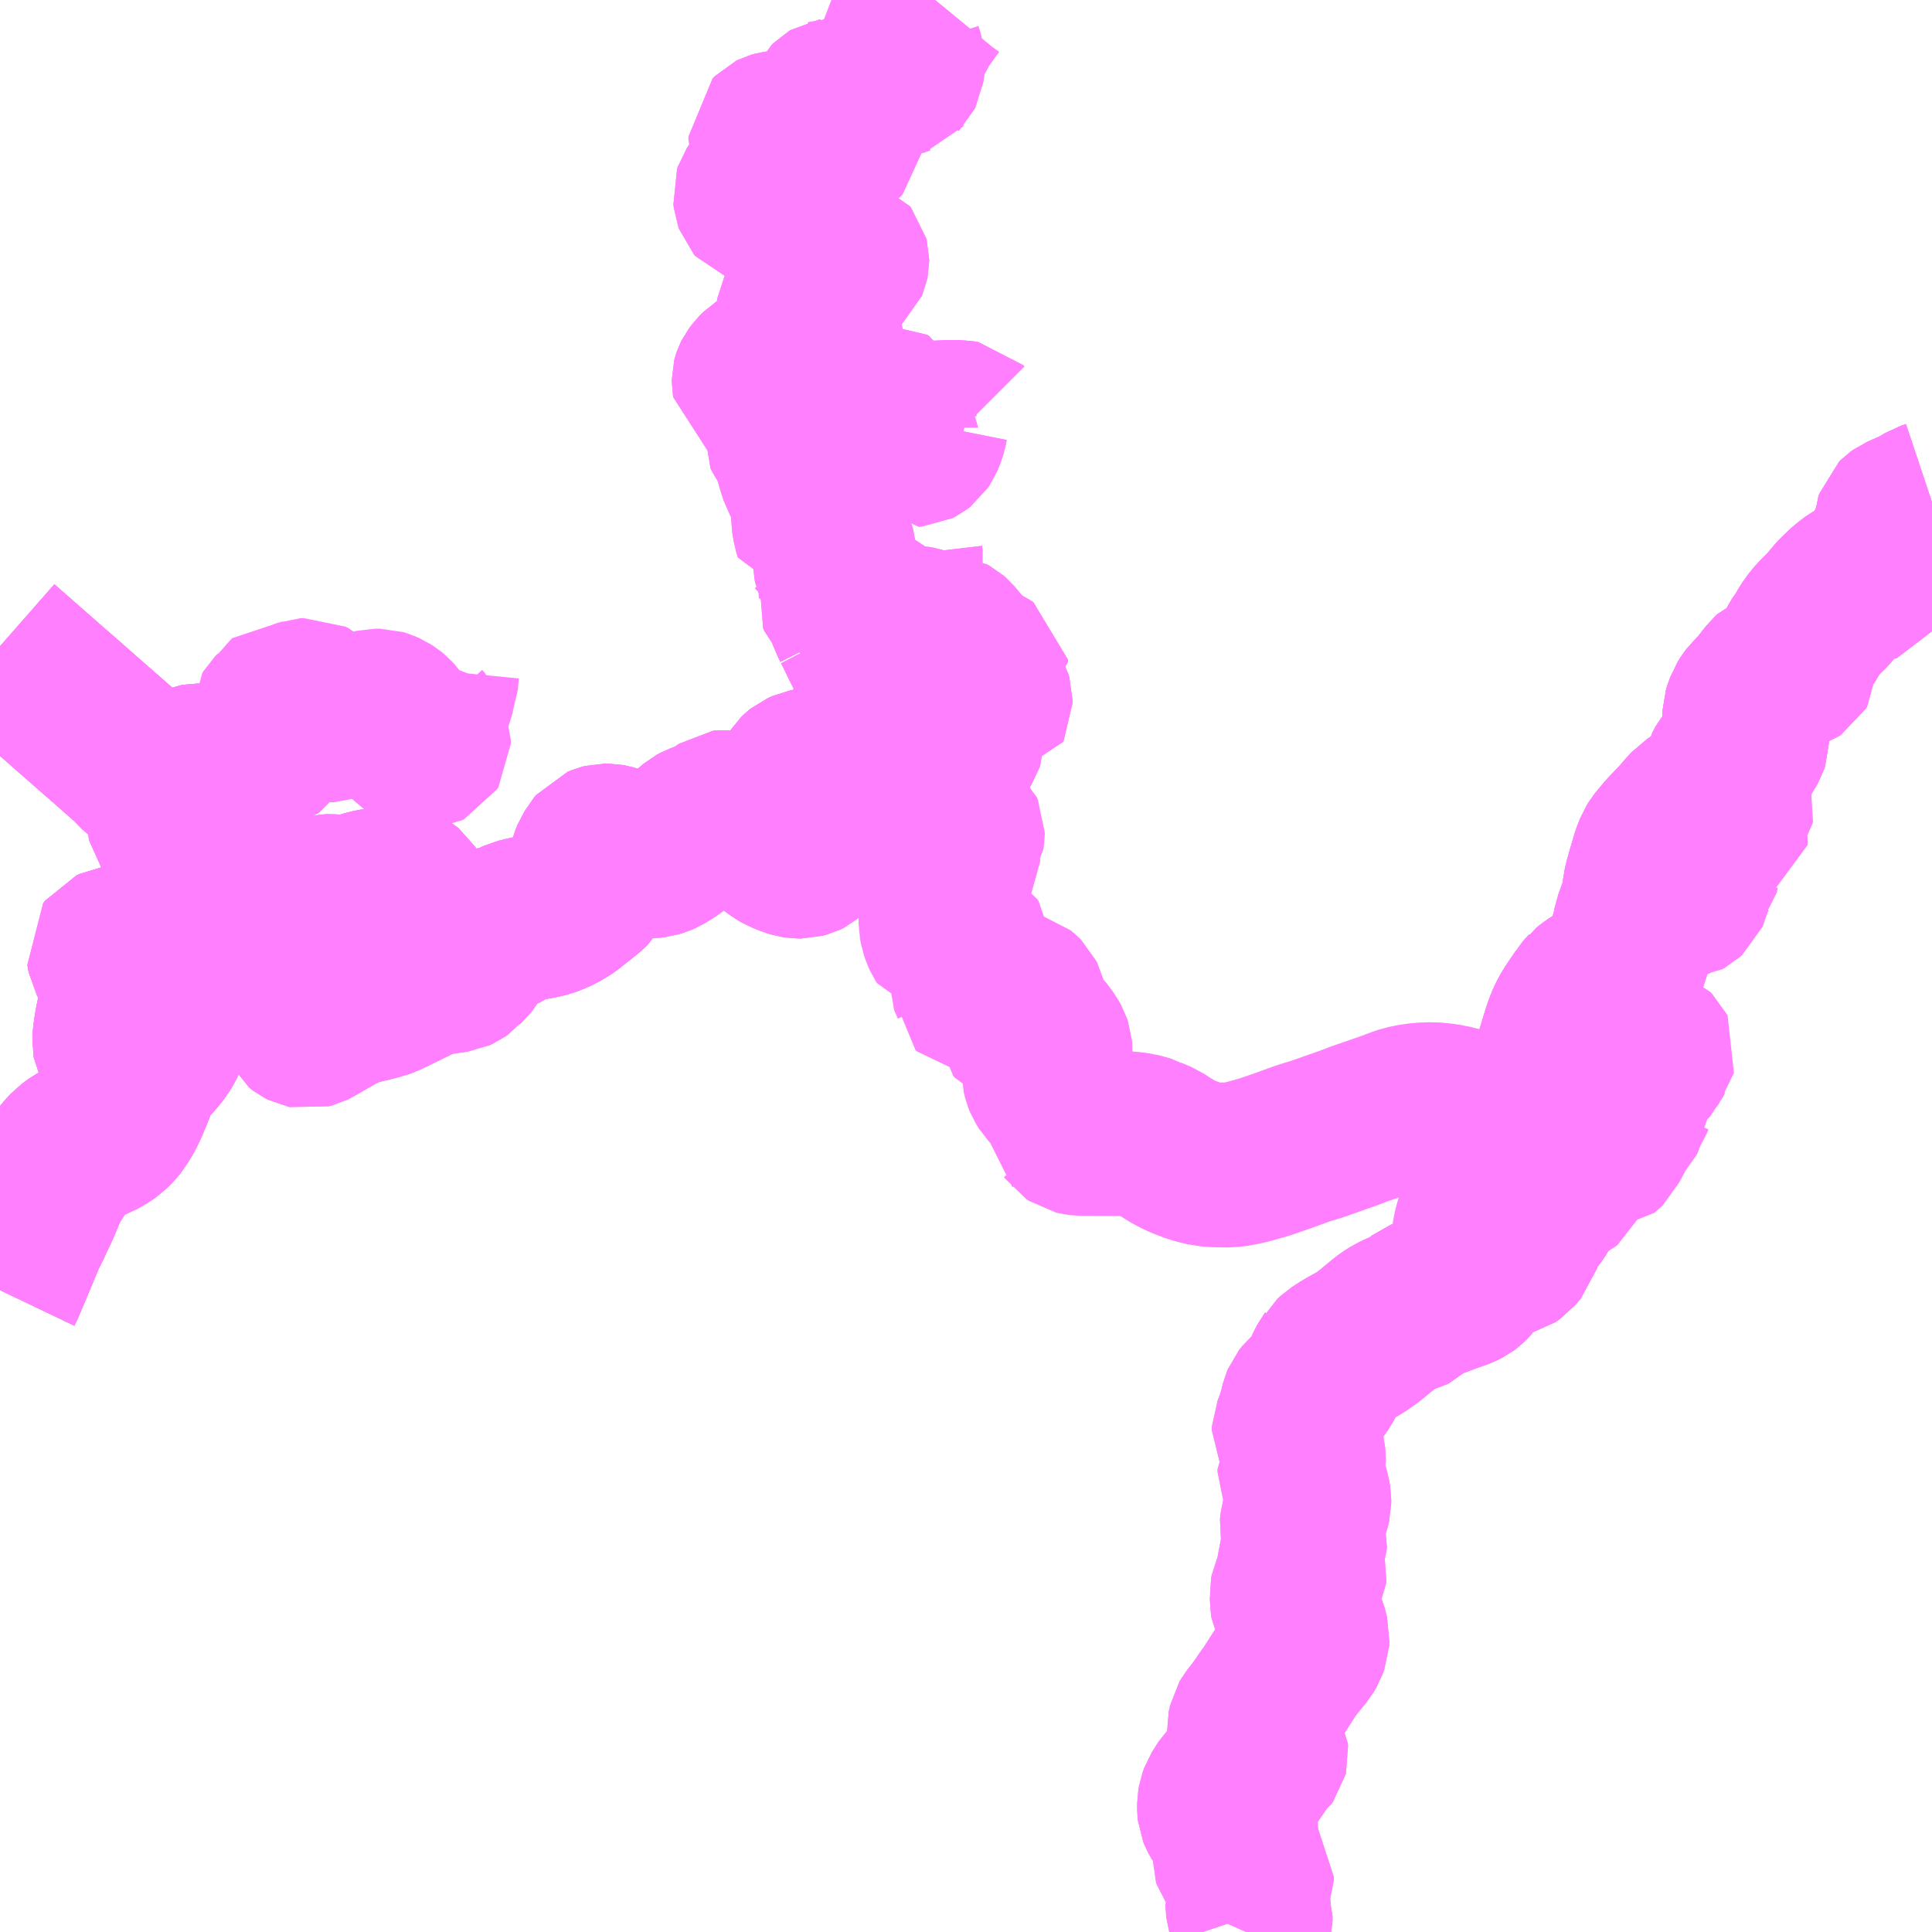 <?xml version="1.0" encoding="UTF-8"?>
<svg  xmlns="http://www.w3.org/2000/svg" xmlns:xlink="http://www.w3.org/1999/xlink" xmlns:go="http://purl.org/svgmap/profile" property="N07_001,N07_002,N07_003,N07_004,N07_005,N07_006,N07_007" viewBox="13693.359 -3647.461 8.789 8.789" go:dataArea="13693.359375 -3647.4609375 8.7890625 8.7890625" >
<globalCoordinateSystem srsName="http://purl.org/crs/84" transform="matrix(100.0,0.0,0.0,-100.0,0.0,0.0)" />
<defs>
 <g id="p0" >
  <circle cx="0.0" cy="0.0" r="3" stroke="green" stroke-width="0.75" vector-effect="non-scaling-stroke" />
 </g>
</defs>
<g fill="none" fill-rule="evenodd" stroke="#FF00FF" stroke-width="0.75" opacity="0.5" vector-effect="non-scaling-stroke" stroke-linejoin="bevel" >
<path content="1,加越能鉄道（株）,五箇山・白川郷方面,4.0,4.0,4.0," xlink:title="1" d="M13693.855,-3643.126L13693.885,-3643.116"/>
<path content="1,加越能鉄道（株）,五箇山・白川郷方面,4.0,4.0,4.0," xlink:title="1" d="M13693.855,-3643.126L13693.856,-3643.119L13693.858,-3643.109L13693.864,-3643.098L13693.871,-3643.089L13693.892,-3643.073L13693.907,-3643.064L13693.922,-3643.046L13693.929,-3643.034L13693.933,-3643.02L13693.934,-3642.998L13693.932,-3642.979L13693.901,-3642.851L13693.893,-3642.813L13693.886,-3642.772L13693.882,-3642.741L13693.881,-3642.722L13693.882,-3642.717L13693.883,-3642.711L13693.887,-3642.703L13693.888,-3642.701L13693.896,-3642.693L13693.908,-3642.693L13693.916,-3642.695L13693.918,-3642.697L13693.927,-3642.704L13693.927,-3642.72L13693.92,-3642.755L13693.92,-3642.781L13693.927,-3642.794L13693.938,-3642.805L13693.982,-3642.838L13694.006,-3642.861L13694.016,-3642.875L13694.018,-3642.881L13694.022,-3642.889L13694.028,-3642.914L13694.032,-3642.941L13694.037,-3642.956L13694.045,-3642.974L13694.049,-3642.979L13694.065,-3642.996L13694.074,-3643L13694.086,-3643.003L13694.094,-3643.003L13694.103,-3643.002L13694.115,-3642.992L13694.13,-3642.979L13694.136,-3642.976L13694.14,-3642.976L13694.149,-3642.974L13694.166,-3642.978L13694.214,-3642.992L13694.228,-3642.994L13694.268,-3642.995L13694.307,-3642.999L13694.326,-3643.001L13694.345,-3643.007L13694.364,-3643.015L13694.431,-3643.049L13694.46,-3643.07L13694.479,-3643.088L13694.502,-3643.114L13694.548,-3643.175L13694.565,-3643.195L13694.583,-3643.215L13694.604,-3643.233L13694.625,-3643.25L13694.681,-3643.285L13694.729,-3643.317L13694.739,-3643.323L13694.772,-3643.346L13694.805,-3643.367L13694.824,-3643.376L13694.842,-3643.381L13694.863,-3643.382L13694.877,-3643.381L13694.895,-3643.379L13694.898,-3643.37L13694.908,-3643.351L13694.916,-3643.338L13694.904,-3643.327L13694.886,-3643.312L13694.88,-3643.308L13694.85,-3643.291L13694.821,-3643.278L13694.809,-3643.274L13694.777,-3643.268L13694.751,-3643.266L13694.731,-3643.262L13694.703,-3643.254L13694.674,-3643.244L13694.666,-3643.241L13694.643,-3643.227L13694.632,-3643.218L13694.625,-3643.21L13694.611,-3643.196L13694.592,-3643.173L13694.572,-3643.147L13694.549,-3643.11L13694.525,-3643.079L13694.497,-3643.054L13694.461,-3643.027L13694.432,-3643.006L13694.393,-3642.974L13694.39,-3642.973L13694.382,-3642.966L13694.359,-3642.954L13694.343,-3642.95L13694.31,-3642.944L13694.258,-3642.937L13694.233,-3642.931L13694.212,-3642.923L13694.196,-3642.913L13694.185,-3642.907L13694.17,-3642.89L13694.166,-3642.884L13694.165,-3642.881L13694.155,-3642.867L13694.14,-3642.827L13694.115,-3642.756L13694.101,-3642.724L13694.097,-3642.716L13694.082,-3642.691L13694.061,-3642.665L13694.039,-3642.64L13694.025,-3642.626L13694.013,-3642.616L13694.001,-3642.597L13693.987,-3642.575L13693.975,-3642.548L13693.96,-3642.506L13693.947,-3642.474L13693.943,-3642.466L13693.937,-3642.45L13693.917,-3642.407L13693.89,-3642.362L13693.874,-3642.342L13693.855,-3642.323L13693.835,-3642.309L13693.8,-3642.289L13693.744,-3642.268L13693.713,-3642.252L13693.681,-3642.228L13693.666,-3642.212L13693.646,-3642.188L13693.638,-3642.179L13693.633,-3642.174L13693.611,-3642.138L13693.592,-3642.109L13693.564,-3642.062L13693.548,-3642.02L13693.529,-3641.975L13693.505,-3641.925L13693.488,-3641.888L13693.477,-3641.866L13693.465,-3641.842L13693.424,-3641.743L13693.37,-3641.615L13693.359,-3641.592"/>
<path content="1,加越能鉄道（株）,五箇山・白川郷方面,4.0,4.0,4.0," xlink:title="1" d="M13693.359,-3644.521L13693.572,-3644.334L13693.641,-3644.274L13693.692,-3644.229L13693.781,-3644.151L13693.861,-3644.081L13693.954,-3643.999L13694.002,-3643.95L13694.021,-3643.937L13694.043,-3643.927L13694.072,-3643.918L13694.093,-3643.914L13694.101,-3643.914L13694.117,-3643.914L13694.133,-3643.918L13694.145,-3643.923L13694.196,-3643.951L13694.232,-3643.969L13694.244,-3643.974L13694.256,-3643.976L13694.285,-3643.976L13694.326,-3643.967L13694.35,-3643.962L13694.357,-3643.959L13694.368,-3643.957L13694.382,-3643.953L13694.386,-3643.952L13694.394,-3643.947L13694.398,-3643.941L13694.401,-3643.934L13694.4,-3643.928L13694.393,-3643.918L13694.387,-3643.912L13694.366,-3643.899L13694.345,-3643.889L13694.33,-3643.881L13694.31,-3643.87L13694.292,-3643.861L13694.193,-3643.808L13694.161,-3643.789L13694.144,-3643.774L13694.134,-3643.761L13694.129,-3643.749L13694.129,-3643.747L13694.128,-3643.733L13694.131,-3643.72L13694.136,-3643.713L13694.143,-3643.705L13694.18,-3643.675L13694.205,-3643.651L13694.208,-3643.646L13694.217,-3643.631L13694.236,-3643.58L13694.246,-3643.547L13694.252,-3643.53L13694.258,-3643.521L13694.267,-3643.513L13694.274,-3643.51L13694.359,-3643.476L13694.377,-3643.471L13694.391,-3643.467L13694.419,-3643.467L13694.455,-3643.472L13694.481,-3643.473L13694.488,-3643.472L13694.495,-3643.468L13694.504,-3643.461L13694.504,-3643.449L13694.497,-3643.432L13694.484,-3643.415L13694.467,-3643.397L13694.442,-3643.373L13694.43,-3643.365L13694.395,-3643.35L13694.297,-3643.317L13694.286,-3643.312L13694.274,-3643.305L13694.263,-3643.295L13694.232,-3643.251L13694.214,-3643.227L13694.204,-3643.217L13694.193,-3643.211L13694.178,-3643.208L13694.17,-3643.208L13694.156,-3643.209L13694.14,-3643.21L13694.133,-3643.212L13694.092,-3643.212L13694.064,-3643.204L13694.056,-3643.2L13694.041,-3643.191L13694.02,-3643.173L13693.997,-3643.157L13693.977,-3643.15L13693.968,-3643.148L13693.902,-3643.148L13693.877,-3643.144L13693.864,-3643.138L13693.855,-3643.126"/>
<path content="1,加越能鉄道（株）,戸出・砺波・庄川・城端方面,35.5,30.5,24.5," xlink:title="1" d="M13693.359,-3644.521L13693.572,-3644.334L13693.641,-3644.274L13693.692,-3644.229L13693.781,-3644.151L13693.861,-3644.081L13693.954,-3643.999L13694.002,-3643.95L13694.021,-3643.937L13694.043,-3643.927L13694.072,-3643.918L13694.093,-3643.914L13694.101,-3643.914L13694.117,-3643.914L13694.133,-3643.918L13694.145,-3643.923L13694.196,-3643.951L13694.232,-3643.969L13694.244,-3643.974L13694.256,-3643.976L13694.285,-3643.976L13694.326,-3643.967L13694.35,-3643.962L13694.357,-3643.959L13694.368,-3643.957L13694.382,-3643.953L13694.386,-3643.952L13694.394,-3643.947L13694.398,-3643.941L13694.401,-3643.934L13694.4,-3643.928L13694.393,-3643.918L13694.387,-3643.912L13694.366,-3643.899L13694.345,-3643.889L13694.33,-3643.881L13694.31,-3643.87L13694.292,-3643.861L13694.193,-3643.808L13694.161,-3643.789L13694.144,-3643.774L13694.134,-3643.761L13694.129,-3643.749L13694.129,-3643.747L13694.128,-3643.733L13694.131,-3643.72L13694.136,-3643.713L13694.143,-3643.705L13694.18,-3643.675L13694.205,-3643.651L13694.208,-3643.646L13694.217,-3643.631L13694.236,-3643.58L13694.246,-3643.547L13694.252,-3643.53L13694.258,-3643.521L13694.267,-3643.513L13694.274,-3643.51L13694.359,-3643.476L13694.377,-3643.471L13694.391,-3643.467L13694.419,-3643.467L13694.455,-3643.472L13694.481,-3643.473L13694.488,-3643.472L13694.495,-3643.468L13694.504,-3643.461L13694.504,-3643.449L13694.497,-3643.432L13694.484,-3643.415L13694.467,-3643.397L13694.442,-3643.373L13694.43,-3643.365L13694.395,-3643.35L13694.297,-3643.317L13694.286,-3643.312L13694.274,-3643.305L13694.263,-3643.295L13694.232,-3643.251L13694.214,-3643.227L13694.204,-3643.217L13694.193,-3643.211L13694.178,-3643.208L13694.17,-3643.208L13694.156,-3643.209L13694.14,-3643.21L13694.133,-3643.212L13694.092,-3643.212L13694.064,-3643.204L13694.056,-3643.2L13694.041,-3643.191L13694.02,-3643.173L13693.997,-3643.157L13693.977,-3643.15L13693.968,-3643.148L13693.902,-3643.148L13693.877,-3643.144L13693.864,-3643.138L13693.855,-3643.126L13693.856,-3643.119L13693.858,-3643.109L13693.864,-3643.098L13693.871,-3643.089L13693.892,-3643.073L13693.907,-3643.064L13693.922,-3643.046L13693.929,-3643.034L13693.933,-3643.02L13693.934,-3642.998L13693.932,-3642.979L13693.901,-3642.851L13693.893,-3642.813L13693.886,-3642.772L13693.882,-3642.741L13693.882,-3642.717L13693.883,-3642.711L13693.887,-3642.703L13693.888,-3642.701L13693.896,-3642.693L13693.908,-3642.693L13693.916,-3642.695L13693.918,-3642.697L13693.927,-3642.704L13693.927,-3642.72L13693.92,-3642.755L13693.92,-3642.781L13693.927,-3642.794L13693.938,-3642.805L13693.982,-3642.838L13694.006,-3642.861L13694.016,-3642.875L13694.018,-3642.881L13694.022,-3642.889L13694.028,-3642.914L13694.032,-3642.941L13694.037,-3642.956L13694.045,-3642.974L13694.049,-3642.979L13694.065,-3642.996L13694.074,-3643L13694.086,-3643.003L13694.094,-3643.003L13694.103,-3643.002L13694.115,-3642.992L13694.13,-3642.979L13694.136,-3642.976L13694.14,-3642.976L13694.149,-3642.974L13694.166,-3642.978L13694.214,-3642.992L13694.228,-3642.994L13694.268,-3642.995L13694.307,-3642.999L13694.326,-3643.001L13694.345,-3643.007L13694.364,-3643.015L13694.431,-3643.049L13694.46,-3643.07L13694.479,-3643.088L13694.502,-3643.114L13694.548,-3643.175L13694.565,-3643.195L13694.583,-3643.215L13694.604,-3643.233L13694.625,-3643.25L13694.681,-3643.285L13694.729,-3643.317L13694.739,-3643.323L13694.772,-3643.346L13694.805,-3643.367L13694.824,-3643.376L13694.842,-3643.381L13694.863,-3643.382L13694.877,-3643.381L13694.895,-3643.379L13694.898,-3643.37L13694.908,-3643.351L13694.916,-3643.338L13694.904,-3643.327L13694.886,-3643.312L13694.88,-3643.308L13694.85,-3643.291L13694.821,-3643.278L13694.809,-3643.274L13694.777,-3643.268L13694.751,-3643.266L13694.731,-3643.262L13694.703,-3643.254L13694.674,-3643.244L13694.666,-3643.241L13694.643,-3643.227L13694.632,-3643.218L13694.625,-3643.21L13694.611,-3643.196L13694.592,-3643.173L13694.572,-3643.147L13694.549,-3643.11L13694.525,-3643.079L13694.497,-3643.054L13694.461,-3643.027L13694.432,-3643.006L13694.393,-3642.974L13694.39,-3642.973L13694.382,-3642.966L13694.359,-3642.954L13694.343,-3642.95L13694.31,-3642.944L13694.258,-3642.937L13694.233,-3642.931L13694.212,-3642.923L13694.196,-3642.913L13694.185,-3642.907L13694.17,-3642.89L13694.166,-3642.884L13694.165,-3642.881L13694.155,-3642.867L13694.14,-3642.827L13694.115,-3642.756L13694.101,-3642.724L13694.097,-3642.716L13694.082,-3642.691L13694.061,-3642.665L13694.039,-3642.64L13694.025,-3642.626L13694.013,-3642.616L13694.001,-3642.597L13693.987,-3642.575L13693.975,-3642.548L13693.96,-3642.506L13693.947,-3642.474L13693.943,-3642.466L13693.937,-3642.45L13693.917,-3642.407L13693.89,-3642.362L13693.874,-3642.342L13693.855,-3642.323L13693.835,-3642.309L13693.8,-3642.289L13693.744,-3642.268L13693.713,-3642.252L13693.681,-3642.228L13693.666,-3642.212L13693.646,-3642.188L13693.638,-3642.179L13693.633,-3642.174L13693.611,-3642.138L13693.592,-3642.109L13693.564,-3642.062L13693.548,-3642.02L13693.529,-3641.975L13693.505,-3641.925L13693.488,-3641.888L13693.477,-3641.866L13693.465,-3641.842L13693.424,-3641.743L13693.37,-3641.615L13693.359,-3641.592"/>
<path content="2,南砺市,下梨井波線,0.8,0.0,0.0," xlink:title="2" d="M13697.732,-3644.184L13697.725,-3644.177L13697.713,-3644.157L13697.704,-3644.149L13697.685,-3644.139L13697.669,-3644.135L13697.643,-3644.131L13697.63,-3644.126L13697.624,-3644.12L13697.622,-3644.116L13697.624,-3644.109L13697.629,-3644.102L13697.633,-3644.094L13697.672,-3644.106L13697.708,-3644.116L13697.725,-3644.117L13697.733,-3644.111L13697.735,-3644.105L13697.735,-3644.097L13697.733,-3644.091L13697.7,-3644.038L13697.688,-3644.025L13697.676,-3644.017L13697.647,-3644.004L13697.619,-3643.988L13697.596,-3643.969L13697.562,-3643.933L13697.548,-3643.91L13697.538,-3643.889L13697.535,-3643.878L13697.534,-3643.827L13697.528,-3643.795L13697.527,-3643.773L13697.528,-3643.773L13697.532,-3643.765L13697.541,-3643.756L13697.569,-3643.737L13697.601,-3643.715L13697.623,-3643.708L13697.634,-3643.707L13697.659,-3643.705"/>
<path content="2,南砺市,下梨井波線,0.8,0.0,0.0," xlink:title="2" d="M13697.732,-3644.184L13697.721,-3644.187L13697.709,-3644.193L13697.697,-3644.193L13697.689,-3644.191L13697.668,-3644.186L13697.627,-3644.166L13697.614,-3644.163L13697.573,-3644.151L13697.559,-3644.144L13697.552,-3644.138L13697.541,-3644.122L13697.496,-3644.057L13697.442,-3643.984L13697.444,-3643.968L13697.436,-3643.963L13697.428,-3643.955L13697.422,-3643.969L13697.422,-3643.971L13697.422,-3643.98L13697.426,-3643.988L13697.431,-3643.996L13697.431,-3644.004L13697.424,-3644.008L13697.413,-3644.002L13697.38,-3643.97L13697.352,-3643.937L13697.34,-3643.925L13697.334,-3643.926L13697.333,-3643.929L13697.333,-3643.952L13697.34,-3643.98L13697.344,-3644.003L13697.343,-3644.081L13697.345,-3644.097L13697.351,-3644.104L13697.365,-3644.112L13697.373,-3644.119L13697.378,-3644.126L13697.376,-3644.137L13697.373,-3644.148L13697.373,-3644.164L13697.378,-3644.173L13697.389,-3644.183L13697.418,-3644.201L13697.424,-3644.205L13697.424,-3644.228L13697.372,-3644.229L13697.362,-3644.23"/>
<path content="2,南砺市,下梨井波線,0.8,0.0,0.0," xlink:title="2" d="M13697.362,-3644.23L13697.356,-3644.213L13697.353,-3644.205L13697.338,-3644.182L13697.325,-3644.168L13697.288,-3644.133L13697.279,-3644.117L13697.273,-3644.108L13697.256,-3644.066L13697.251,-3644.053L13697.237,-3644.018L13697.235,-3644.014L13697.233,-3644.009L13697.224,-3643.996L13697.219,-3643.991L13697.214,-3643.986L13697.191,-3643.973L13697.178,-3643.969L13697.162,-3643.965L13697.138,-3643.962L13697.073,-3643.959L13697.061,-3643.959L13697.026,-3643.952L13697.006,-3643.943L13697.001,-3643.939L13696.997,-3643.935L13696.985,-3643.917L13696.979,-3643.908L13696.966,-3643.886L13696.951,-3643.855L13696.948,-3643.831L13696.95,-3643.816L13696.953,-3643.808L13696.955,-3643.802L13696.964,-3643.793L13696.971,-3643.785L13697.021,-3643.747L13697.03,-3643.739L13697.038,-3643.731L13697.05,-3643.716L13697.056,-3643.7L13697.058,-3643.686L13697.058,-3643.677L13697.058,-3643.655L13697.056,-3643.619L13697.055,-3643.609L13697.055,-3643.605L13697.051,-3643.594L13697.048,-3643.589L13697.037,-3643.579L13697.02,-3643.571L13697.005,-3643.567L13696.998,-3643.567L13696.989,-3643.567L13696.976,-3643.569L13696.959,-3643.574L13696.923,-3643.588L13696.906,-3643.598L13696.896,-3643.605L13696.875,-3643.62L13696.862,-3643.643L13696.846,-3643.669L13696.84,-3643.679L13696.831,-3643.686L13696.817,-3643.697L13696.8,-3643.707L13696.795,-3643.709L13696.771,-3643.725L13696.727,-3643.75L13696.703,-3643.761L13696.687,-3643.766L13696.676,-3643.768L13696.656,-3643.765L13696.617,-3643.739L13696.601,-3643.727L13696.583,-3643.719L13696.56,-3643.713L13696.55,-3643.709L13696.539,-3643.705L13696.528,-3643.699L13696.462,-3643.644L13696.408,-3643.605L13696.373,-3643.583L13696.357,-3643.576L13696.337,-3643.57L13696.32,-3643.568L13696.283,-3643.568L13696.26,-3643.57L13696.243,-3643.573L13696.23,-3643.575L13696.229,-3643.577L13696.225,-3643.577L13696.212,-3643.582L13696.159,-3643.603L13696.135,-3643.61L13696.124,-3643.612L13696.11,-3643.612L13696.098,-3643.609L13696.086,-3643.604L13696.076,-3643.592L13696.071,-3643.583L13696.06,-3643.566L13696.051,-3643.544L13696.046,-3643.523L13696.05,-3643.479L13696.052,-3643.467L13696.048,-3643.447L13696.044,-3643.435L13696.04,-3643.428L13696.033,-3643.421L13696.01,-3643.402L13695.968,-3643.369L13695.941,-3643.347L13695.912,-3643.329L13695.891,-3643.318L13695.866,-3643.307L13695.841,-3643.298L13695.809,-3643.291L13695.752,-3643.281L13695.716,-3643.272L13695.69,-3643.26L13695.655,-3643.242L13695.621,-3643.222L13695.611,-3643.23L13695.607,-3643.231L13695.601,-3643.232L13695.569,-3643.23L13695.548,-3643.227L13695.526,-3643.223L13695.509,-3643.215L13695.502,-3643.208L13695.497,-3643.199L13695.493,-3643.183L13695.49,-3643.15L13695.486,-3643.138L13695.481,-3643.128L13695.473,-3643.119L13695.462,-3643.112L13695.442,-3643.101L13695.427,-3643.091L13695.414,-3643.076L13695.405,-3643.069L13695.389,-3643.063L13695.367,-3643.063L13695.356,-3643.065L13695.332,-3643.07L13695.316,-3643.07L13695.302,-3643.066L13695.264,-3643.051L13695.241,-3643.045L13695.205,-3643.026L13695.19,-3643.019L13695.162,-3643.009L13695.14,-3643.003L13695.087,-3642.994L13695.042,-3642.99L13695.03,-3642.988L13695.007,-3642.979L13695,-3642.974L13694.979,-3642.962L13694.959,-3642.959L13694.968,-3642.978L13694.973,-3642.986L13694.998,-3643.008L13695.007,-3643.018L13695.007,-3643.03L13695.06,-3643.037L13695.087,-3643.043L13695.097,-3643.045L13695.12,-3643.054L13695.158,-3643.073L13695.17,-3643.079L13695.231,-3643.109L13695.279,-3643.134L13695.289,-3643.141L13695.293,-3643.144L13695.297,-3643.148L13695.299,-3643.157L13695.297,-3643.171L13695.24,-3643.32L13695.23,-3643.35L13695.217,-3643.387L13695.206,-3643.404L13695.2,-3643.409L13695.193,-3643.413L13695.189,-3643.414L13695.178,-3643.417L13695.128,-3643.418L13695.121,-3643.417L13695.104,-3643.415L13695.085,-3643.412L13695.036,-3643.403L13695,-3643.391L13694.973,-3643.377L13694.916,-3643.338L13694.886,-3643.312"/>
<path content="2,南砺市,下梨井波線,0.8,0.0,0.0," xlink:title="2" d="M13697.362,-3644.23L13697.371,-3644.269L13697.371,-3644.316L13697.366,-3644.356L13697.362,-3644.38L13697.358,-3644.388L13697.356,-3644.393L13697.284,-3644.537L13697.254,-3644.599L13697.244,-3644.618"/>
<path content="2,南砺市,下梨井波線,0.8,0.0,0.0," xlink:title="2" d="M13697.416,-3644.599L13697.426,-3644.611L13697.448,-3644.61L13697.465,-3644.607L13697.478,-3644.605L13697.519,-3644.604L13697.535,-3644.601L13697.556,-3644.595L13697.564,-3644.592L13697.571,-3644.585L13697.574,-3644.577L13697.578,-3644.546L13697.58,-3644.537L13697.588,-3644.531L13697.597,-3644.532L13697.613,-3644.541L13697.637,-3644.557L13697.656,-3644.565L13697.668,-3644.565L13697.679,-3644.559L13697.687,-3644.552L13697.724,-3644.508L13697.737,-3644.487L13697.745,-3644.469L13697.747,-3644.457L13697.751,-3644.448L13697.76,-3644.42L13697.793,-3644.436L13697.811,-3644.432L13697.835,-3644.421L13697.845,-3644.414L13697.846,-3644.406L13697.84,-3644.403L13697.828,-3644.398L13697.801,-3644.392L13697.785,-3644.387L13697.777,-3644.38L13697.773,-3644.371L13697.778,-3644.365L13697.828,-3644.329L13697.847,-3644.311L13697.859,-3644.291L13697.863,-3644.277L13697.863,-3644.262L13697.859,-3644.254L13697.846,-3644.253L13697.824,-3644.254L13697.808,-3644.255L13697.798,-3644.251L13697.793,-3644.245L13697.78,-3644.221L13697.773,-3644.214L13697.744,-3644.194L13697.732,-3644.184"/>
<path content="2,南砺市,下梨井波線,0.8,0.0,0.0," xlink:title="2" d="M13697.416,-3644.599L13697.411,-3644.601L13697.403,-3644.605L13697.394,-3644.612L13697.384,-3644.623L13697.361,-3644.664L13697.354,-3644.67L13697.346,-3644.674L13697.332,-3644.675L13697.325,-3644.678L13697.317,-3644.686L13697.313,-3644.693L13697.311,-3644.697L13697.311,-3644.717L13697.318,-3644.733L13697.331,-3644.749L13697.334,-3644.754L13697.345,-3644.768L13697.375,-3644.818L13697.401,-3644.841L13697.439,-3644.88L13697.454,-3644.899L13697.456,-3644.917L13697.454,-3644.934L13697.456,-3644.948L13697.464,-3644.977"/>
<path content="2,南砺市,下梨井波線,0.8,0.0,0.0," xlink:title="2" d="M13697.244,-3644.618L13697.267,-3644.611L13697.306,-3644.598L13697.338,-3644.588L13697.353,-3644.582L13697.378,-3644.573L13697.431,-3644.55L13697.451,-3644.537L13697.469,-3644.517L13697.475,-3644.503L13697.479,-3644.491L13697.481,-3644.459L13697.49,-3644.461L13697.499,-3644.461L13697.506,-3644.464L13697.509,-3644.469L13697.508,-3644.478L13697.493,-3644.517L13697.49,-3644.526L13697.49,-3644.534L13697.491,-3644.574L13697.488,-3644.578L13697.48,-3644.583L13697.474,-3644.585L13697.448,-3644.588L13697.416,-3644.599"/>
<path content="2,南砺市,下梨井波線,0.8,0.0,0.0," xlink:title="2" d="M13697.239,-3645.617L13697.246,-3645.606L13697.256,-3645.603L13697.274,-3645.601L13697.321,-3645.6L13697.355,-3645.603L13697.407,-3645.603L13697.417,-3645.598L13697.419,-3645.593L13697.424,-3645.577L13697.428,-3645.534L13697.431,-3645.521L13697.433,-3645.518L13697.433,-3645.516L13697.44,-3645.512L13697.446,-3645.511L13697.456,-3645.51L13697.47,-3645.506L13697.479,-3645.497L13697.502,-3645.452L13697.512,-3645.439L13697.526,-3645.44L13697.532,-3645.443L13697.541,-3645.45L13697.549,-3645.462L13697.559,-3645.486L13697.566,-3645.508L13697.571,-3645.533L13697.582,-3645.537L13697.633,-3645.536L13697.66,-3645.539L13697.724,-3645.539L13697.748,-3645.535L13697.754,-3645.529"/>
<path content="2,南砺市,下梨井波線,0.8,0.0,0.0," xlink:title="2" d="M13697.239,-3645.617L13697.232,-3645.617L13697.217,-3645.618L13697.18,-3645.626L13697.141,-3645.634L13697.125,-3645.636L13697.097,-3645.636L13697.044,-3645.634L13697.019,-3645.632L13697.001,-3645.628L13696.989,-3645.621L13696.983,-3645.614L13696.939,-3645.533L13696.929,-3645.512L13696.927,-3645.497L13696.93,-3645.491L13696.956,-3645.45L13696.969,-3645.422L13696.987,-3645.369L13696.991,-3645.352L13697.008,-3645.299L13697.017,-3645.283L13697.028,-3645.273L13697.063,-3645.247L13697.081,-3645.232L13697.092,-3645.22L13697.097,-3645.208L13697.096,-3645.194L13697.089,-3645.18L13697.079,-3645.164L13697.067,-3645.14L13697.06,-3645.122L13697.06,-3645.1L13697.067,-3645.059L13697.075,-3645.032L13697.076,-3645.032L13697.083,-3645.024L13697.097,-3645.013L13697.118,-3645.001L13697.135,-3644.988L13697.145,-3644.971L13697.158,-3644.934L13697.159,-3644.9L13697.162,-3644.886L13697.17,-3644.868L13697.181,-3644.844L13697.18,-3644.83L13697.179,-3644.817L13697.18,-3644.812L13697.178,-3644.805L13697.172,-3644.789L13697.166,-3644.77L13697.173,-3644.756L13697.182,-3644.745L13697.192,-3644.735L13697.21,-3644.699L13697.226,-3644.659L13697.24,-3644.626L13697.242,-3644.622L13697.244,-3644.618"/>
<path content="2,南砺市,下梨井波線,0.8,0.0,0.0," xlink:title="2" d="M13697.613,-3647.461L13697.599,-3647.444L13697.576,-3647.412L13697.532,-3647.35L13697.529,-3647.344L13697.527,-3647.338L13697.524,-3647.331L13697.517,-3647.319L13697.507,-3647.307L13697.489,-3647.289L13697.461,-3647.266L13697.452,-3647.253L13697.451,-3647.245L13697.452,-3647.23L13697.462,-3647.198L13697.465,-3647.17L13697.461,-3647.141L13697.457,-3647.133L13697.454,-3647.13L13697.449,-3647.124L13697.443,-3647.122L13697.436,-3647.119L13697.422,-3647.116L13697.401,-3647.114L13697.383,-3647.111L13697.371,-3647.104L13697.357,-3647.09L13697.339,-3647.077L13697.314,-3647.065L13697.291,-3647.045L13697.281,-3647.033L13697.271,-3647.023L13697.258,-3647.006L13697.237,-3646.992L13697.219,-3646.993L13697.182,-3647.002L13697.171,-3647.005L13697.159,-3647.005L13697.153,-3647.003L13697.147,-3647.002L13697.142,-3646.999L13697.134,-3646.991L13697.132,-3646.987L13697.131,-3646.982L13697.131,-3646.971L13697.134,-3646.955L13697.139,-3646.94L13697.16,-3646.891L13697.181,-3646.854L13697.185,-3646.839L13697.183,-3646.825L13697.176,-3646.817L13697.166,-3646.809L13697.148,-3646.802L13697.119,-3646.796L13697.09,-3646.793L13697.048,-3646.793L13697.035,-3646.796L13697.016,-3646.802L13696.98,-3646.818L13696.942,-3646.842L13696.924,-3646.852L13696.915,-3646.854L13696.895,-3646.855L13696.888,-3646.854L13696.881,-3646.852L13696.877,-3646.85L13696.866,-3646.839L13696.866,-3646.825L13696.872,-3646.809L13696.888,-3646.779L13696.896,-3646.755L13696.896,-3646.738L13696.89,-3646.721L13696.887,-3646.716L13696.882,-3646.708L13696.873,-3646.69L13696.867,-3646.682L13696.848,-3646.65L13696.834,-3646.632L13696.826,-3646.622L13696.817,-3646.61L13696.81,-3646.601L13696.797,-3646.581L13696.795,-3646.575L13696.797,-3646.558L13696.801,-3646.547L13696.807,-3646.54L13696.81,-3646.539L13696.826,-3646.534L13696.845,-3646.528L13696.875,-3646.518L13696.912,-3646.503L13696.961,-3646.482L13696.972,-3646.476L13697.064,-3646.415L13697.09,-3646.396L13697.1,-3646.38L13697.115,-3646.33L13697.123,-3646.32L13697.134,-3646.311L13697.145,-3646.307L13697.168,-3646.301L13697.206,-3646.288L13697.21,-3646.283L13697.211,-3646.279L13697.211,-3646.273L13697.21,-3646.268L13697.207,-3646.261L13697.195,-3646.25L13697.175,-3646.234L13697.151,-3646.218L13697.132,-3646.195L13697.117,-3646.171L13697.108,-3646.162L13697.095,-3646.155L13697.078,-3646.15L13697.066,-3646.147L13697.055,-3646.143L13697.046,-3646.138L13697.03,-3646.119L13697.026,-3646.108L13697.018,-3646.079L13697.01,-3646.066L13696.999,-3646.054L13696.995,-3646.048L13696.992,-3646.042L13696.991,-3646.036L13696.991,-3646.026L13696.993,-3646.023L13696.998,-3646.013L13697.008,-3645.998L13697.024,-3645.979L13697.031,-3645.97L13697.042,-3645.941L13697.057,-3645.924L13697.088,-3645.903L13697.098,-3645.891L13697.1,-3645.884L13697.101,-3645.872L13697.1,-3645.867L13697.098,-3645.864L13697.091,-3645.858L13697.076,-3645.849L13697.056,-3645.846L13696.998,-3645.843L13696.968,-3645.838L13696.939,-3645.828L13696.869,-3645.8L13696.84,-3645.787L13696.824,-3645.777L13696.81,-3645.763L13696.806,-3645.759L13696.794,-3645.743L13696.792,-3645.739L13696.791,-3645.736L13696.79,-3645.732L13696.79,-3645.727L13696.792,-3645.715L13696.89,-3645.649L13696.901,-3645.646L13696.908,-3645.646L13696.915,-3645.648L13696.956,-3645.664L13697.002,-3645.676L13697.029,-3645.68L13697.05,-3645.681L13697.126,-3645.679L13697.153,-3645.677L13697.173,-3645.675L13697.205,-3645.675L13697.23,-3645.671L13697.243,-3645.669L13697.261,-3645.66L13697.264,-3645.649L13697.263,-3645.637L13697.26,-3645.632L13697.256,-3645.626L13697.249,-3645.622L13697.239,-3645.617"/>
<path content="2,南砺市,利賀下梨線,0.4,0.0,0.0," xlink:title="2" d="M13694.886,-3643.312L13694.904,-3643.327L13694.916,-3643.338L13694.973,-3643.377L13695,-3643.391L13695.036,-3643.403L13695.085,-3643.412L13695.104,-3643.415L13695.121,-3643.417L13695.128,-3643.418L13695.178,-3643.417L13695.189,-3643.414L13695.193,-3643.413L13695.2,-3643.409L13695.206,-3643.404L13695.217,-3643.387L13695.23,-3643.35L13695.24,-3643.32L13695.297,-3643.171L13695.299,-3643.16L13695.299,-3643.157L13695.297,-3643.148L13695.293,-3643.144L13695.289,-3643.141L13695.279,-3643.134L13695.231,-3643.109L13695.17,-3643.079L13695.158,-3643.073L13695.12,-3643.054L13695.101,-3643.047L13695.097,-3643.045L13695.087,-3643.043L13695.06,-3643.037L13695.007,-3643.03L13695.005,-3643.03L13695.003,-3643.03L13694.922,-3643.014L13694.885,-3642.999L13694.849,-3642.984L13694.827,-3642.97L13694.81,-3642.954L13694.804,-3642.946L13694.752,-3642.873L13694.734,-3642.845L13694.724,-3642.825L13694.726,-3642.809L13694.728,-3642.805L13694.733,-3642.801L13694.737,-3642.798L13694.745,-3642.794L13694.75,-3642.793L13694.759,-3642.791L13694.774,-3642.795L13694.782,-3642.799L13694.886,-3642.859L13694.906,-3642.87L13694.927,-3642.879L13694.935,-3642.883L13694.968,-3642.896L13695.028,-3642.911L13695.048,-3642.915L13695.067,-3642.921L13695.088,-3642.926L13695.113,-3642.935L13695.285,-3643.019L13695.303,-3643.026L13695.323,-3643.031L13695.37,-3643.039L13695.37,-3643.039L13695.432,-3643.048L13695.443,-3643.053L13695.453,-3643.06L13695.458,-3643.066L13695.462,-3643.07L13695.464,-3643.072L13695.503,-3643.114L13695.514,-3643.136L13695.517,-3643.154L13695.519,-3643.171L13695.523,-3643.185L13695.527,-3643.194L13695.539,-3643.205L13695.572,-3643.213L13695.621,-3643.222L13695.655,-3643.242L13695.69,-3643.26L13695.716,-3643.272L13695.752,-3643.281L13695.809,-3643.291L13695.841,-3643.298L13695.866,-3643.307L13695.891,-3643.318L13695.912,-3643.329L13695.941,-3643.347L13695.968,-3643.369L13696.01,-3643.402L13696.033,-3643.421L13696.04,-3643.428L13696.044,-3643.435L13696.048,-3643.447L13696.052,-3643.467L13696.05,-3643.479L13696.046,-3643.523L13696.051,-3643.544L13696.06,-3643.566L13696.071,-3643.583L13696.076,-3643.592L13696.086,-3643.604L13696.098,-3643.609L13696.11,-3643.612L13696.124,-3643.612L13696.135,-3643.61L13696.159,-3643.603L13696.212,-3643.582L13696.225,-3643.577L13696.229,-3643.577L13696.23,-3643.575L13696.243,-3643.573L13696.26,-3643.57L13696.283,-3643.568L13696.32,-3643.568L13696.337,-3643.57L13696.357,-3643.576L13696.373,-3643.583L13696.408,-3643.605L13696.462,-3643.644L13696.528,-3643.699L13696.539,-3643.705L13696.55,-3643.709L13696.56,-3643.713L13696.583,-3643.719L13696.601,-3643.727L13696.617,-3643.739L13696.656,-3643.765L13696.676,-3643.768L13696.687,-3643.766L13696.703,-3643.761L13696.727,-3643.75L13696.771,-3643.725L13696.795,-3643.709L13696.8,-3643.707L13696.817,-3643.697L13696.831,-3643.686L13696.84,-3643.679L13696.846,-3643.669L13696.862,-3643.643L13696.875,-3643.62L13696.896,-3643.605L13696.906,-3643.598L13696.923,-3643.588L13696.959,-3643.574L13696.976,-3643.569L13696.989,-3643.567L13696.998,-3643.567L13697.005,-3643.567L13697.02,-3643.571L13697.037,-3643.579L13697.048,-3643.589L13697.051,-3643.594L13697.055,-3643.605L13697.055,-3643.609L13697.056,-3643.619L13697.058,-3643.655L13697.058,-3643.677L13697.058,-3643.686L13697.056,-3643.7L13697.05,-3643.716L13697.038,-3643.731L13697.03,-3643.739L13697.021,-3643.747L13696.971,-3643.785L13696.964,-3643.793L13696.955,-3643.802L13696.953,-3643.808L13696.95,-3643.816L13696.948,-3643.831L13696.951,-3643.855L13696.966,-3643.886L13696.979,-3643.908L13696.985,-3643.917L13696.997,-3643.935L13697.001,-3643.939L13697.006,-3643.943L13697.026,-3643.952L13697.061,-3643.959L13697.073,-3643.959L13697.138,-3643.962L13697.162,-3643.965L13697.178,-3643.969L13697.191,-3643.973L13697.214,-3643.986L13697.219,-3643.991L13697.224,-3643.996L13697.233,-3644.009L13697.235,-3644.014L13697.237,-3644.018L13697.251,-3644.053L13697.256,-3644.066L13697.273,-3644.108L13697.279,-3644.117L13697.288,-3644.133L13697.325,-3644.168L13697.338,-3644.182L13697.353,-3644.205L13697.356,-3644.213L13697.362,-3644.23L13697.372,-3644.229L13697.424,-3644.228L13697.424,-3644.205L13697.418,-3644.201L13697.389,-3644.183L13697.378,-3644.173L13697.373,-3644.164L13697.373,-3644.148L13697.376,-3644.137L13697.378,-3644.126L13697.373,-3644.119L13697.365,-3644.112L13697.351,-3644.104L13697.345,-3644.097L13697.343,-3644.081L13697.344,-3644.003L13697.34,-3643.98L13697.333,-3643.952L13697.333,-3643.929L13697.334,-3643.926L13697.34,-3643.925L13697.352,-3643.937L13697.38,-3643.97L13697.413,-3644.002L13697.424,-3644.008L13697.431,-3644.004L13697.431,-3643.996L13697.426,-3643.988L13697.422,-3643.98L13697.422,-3643.971L13697.422,-3643.969L13697.428,-3643.955L13697.436,-3643.963L13697.444,-3643.968L13697.479,-3643.986L13697.506,-3643.999L13697.542,-3644.012L13697.552,-3644.018L13697.564,-3644.027L13697.573,-3644.039L13697.592,-3644.072L13697.601,-3644.08L13697.609,-3644.085L13697.633,-3644.094L13697.672,-3644.106L13697.708,-3644.116L13697.725,-3644.117L13697.733,-3644.111L13697.735,-3644.105L13697.735,-3644.097L13697.733,-3644.091L13697.7,-3644.038L13697.688,-3644.025L13697.676,-3644.017L13697.647,-3644.004L13697.619,-3643.988L13697.596,-3643.969L13697.562,-3643.933L13697.548,-3643.91L13697.538,-3643.889L13697.535,-3643.878L13697.534,-3643.827L13697.528,-3643.795L13697.527,-3643.773L13697.528,-3643.773L13697.532,-3643.765L13697.541,-3643.756L13697.569,-3643.737L13697.601,-3643.715L13697.623,-3643.708L13697.634,-3643.707L13697.659,-3643.705L13697.697,-3643.702L13697.711,-3643.698L13697.724,-3643.69L13697.733,-3643.682L13697.737,-3643.673L13697.737,-3643.666L13697.736,-3643.66L13697.731,-3643.652L13697.722,-3643.644L13697.696,-3643.631L13697.684,-3643.621L13697.68,-3643.616L13697.679,-3643.605L13697.686,-3643.593L13697.703,-3643.566L13697.711,-3643.551L13697.716,-3643.538L13697.717,-3643.521L13697.706,-3643.505L13697.66,-3643.454L13697.652,-3643.444L13697.653,-3643.435L13697.656,-3643.418L13697.656,-3643.38L13697.645,-3643.331L13697.64,-3643.301L13697.64,-3643.258L13697.644,-3643.237L13697.652,-3643.214L13697.658,-3643.201L13697.665,-3643.19L13697.669,-3643.189L13697.677,-3643.185L13697.713,-3643.174L13697.75,-3643.159L13697.77,-3643.149L13697.78,-3643.142L13697.787,-3643.133L13697.787,-3643.123L13697.769,-3643.083L13697.766,-3643.073L13697.774,-3643.055L13697.775,-3643.044L13697.77,-3643.03L13697.769,-3643.018L13697.786,-3642.98L13697.789,-3642.969L13697.789,-3642.949L13697.794,-3642.944L13697.803,-3642.943L13697.819,-3642.942L13697.846,-3642.945L13697.902,-3642.945L13697.948,-3642.942L13697.975,-3642.94L13697.988,-3642.938L13697.995,-3642.936L13698,-3642.932L13698.006,-3642.927L13698.011,-3642.922L13698.015,-3642.914L13698.017,-3642.906L13698.016,-3642.9L13698.012,-3642.89L13698.002,-3642.863L13697.996,-3642.853L13697.98,-3642.832L13697.977,-3642.826L13697.978,-3642.813L13697.985,-3642.805L13697.992,-3642.802L13698.031,-3642.792L13698.067,-3642.781L13698.077,-3642.777L13698.084,-3642.772L13698.094,-3642.762L13698.109,-3642.742L13698.121,-3642.726L13698.131,-3642.708L13698.135,-3642.696L13698.136,-3642.684L13698.135,-3642.664L13698.123,-3642.635L13698.107,-3642.602L13698.107,-3642.582L13698.114,-3642.555L13698.118,-3642.545L13698.13,-3642.526L13698.144,-3642.511L13698.192,-3642.474L13698.211,-3642.457L13698.222,-3642.441L13698.228,-3642.427L13698.232,-3642.411L13698.232,-3642.404L13698.232,-3642.386L13698.23,-3642.366L13698.228,-3642.334L13698.229,-3642.327L13698.231,-3642.325L13698.236,-3642.318L13698.248,-3642.31L13698.261,-3642.307L13698.276,-3642.305L13698.457,-3642.304L13698.494,-3642.303L13698.535,-3642.298L13698.565,-3642.29L13698.578,-3642.286L13698.585,-3642.282L13698.632,-3642.262L13698.661,-3642.243L13698.698,-3642.22L13698.736,-3642.201L13698.791,-3642.18L13698.828,-3642.17L13698.833,-3642.169L13698.853,-3642.164L13698.89,-3642.162L13698.95,-3642.161L13698.989,-3642.166L13699.031,-3642.175L13699.107,-3642.196L13699.148,-3642.21L13699.2,-3642.228L13699.285,-3642.259L13699.351,-3642.279L13699.424,-3642.305L13699.487,-3642.327L13699.503,-3642.333L13699.545,-3642.349L13699.615,-3642.373L13699.626,-3642.377L13699.701,-3642.403L13699.726,-3642.414L13699.774,-3642.427L13699.823,-3642.434L13699.876,-3642.436L13699.928,-3642.431L13699.974,-3642.422L13700.016,-3642.409L13700.074,-3642.383L13700.119,-3642.35L13700.146,-3642.319L13700.152,-3642.31L13700.164,-3642.287L13700.172,-3642.266L13700.178,-3642.245L13700.185,-3642.212L13700.189,-3642.178L13700.188,-3642.12L13700.184,-3642.108L13700.153,-3642.062L13700.108,-3641.975L13700.095,-3641.943L13700.077,-3641.892L13700.068,-3641.857L13700.064,-3641.827L13700.061,-3641.789L13700.058,-3641.769L13700.05,-3641.744L13700.025,-3641.7L13700.016,-3641.685L13699.984,-3641.634L13699.953,-3641.591L13700.003,-3641.609L13700.023,-3641.619L13700.031,-3641.625L13700.038,-3641.632L13700.05,-3641.645L13700.067,-3641.683L13700.075,-3641.707L13700.083,-3641.714L13700.101,-3641.722L13700.151,-3641.737L13700.217,-3641.752L13700.241,-3641.769L13700.264,-3641.796L13700.269,-3641.813L13700.276,-3641.85L13700.282,-3641.863L13700.3,-3641.888L13700.343,-3641.945L13700.351,-3641.958L13700.361,-3641.975L13700.373,-3641.992L13700.374,-3641.994L13700.391,-3642.019L13700.404,-3642.039L13700.413,-3642.049L13700.42,-3642.066L13700.418,-3642.086L13700.415,-3642.186L13700.415,-3642.205L13700.411,-3642.297L13700.408,-3642.327L13700.403,-3642.345L13700.401,-3642.352L13700.391,-3642.377L13700.387,-3642.394L13700.385,-3642.396L13700.381,-3642.41L13700.381,-3642.431L13700.384,-3642.456L13700.387,-3642.468L13700.413,-3642.555L13700.447,-3642.666L13700.48,-3642.774L13700.497,-3642.817L13700.515,-3642.851L13700.543,-3642.893L13700.565,-3642.925L13700.569,-3642.932L13700.576,-3642.94L13700.581,-3642.945L13700.583,-3642.948L13700.604,-3642.965L13700.632,-3642.983L13700.651,-3642.994L13700.674,-3643.009L13700.691,-3643.026L13700.702,-3643.04L13700.705,-3643.042L13700.719,-3643.063L13700.744,-3643.091L13700.76,-3643.115L13700.769,-3643.134L13700.776,-3643.173L13700.788,-3643.204L13700.79,-3643.21L13700.8,-3643.262L13700.837,-3643.365L13700.842,-3643.415L13700.843,-3643.425L13700.849,-3643.45L13700.864,-3643.503L13700.882,-3643.564L13700.896,-3643.6L13700.906,-3643.616L13700.915,-3643.627L13700.946,-3643.664L13701.01,-3643.731L13701.029,-3643.754L13701.058,-3643.786L13701.075,-3643.797L13701.083,-3643.8L13701.123,-3643.812L13701.144,-3643.82L13701.157,-3643.83L13701.171,-3643.844L13701.183,-3643.857L13701.203,-3643.881L13701.209,-3643.891L13701.21,-3643.902L13701.207,-3643.916L13701.206,-3643.931L13701.207,-3643.945L13701.209,-3643.956L13701.223,-3643.983L13701.236,-3643.998L13701.244,-3644.008L13701.269,-3644.032L13701.281,-3644.046L13701.287,-3644.055L13701.291,-3644.064L13701.294,-3644.068L13701.302,-3644.082L13701.306,-3644.094L13701.306,-3644.113L13701.302,-3644.125L13701.297,-3644.155L13701.296,-3644.189L13701.297,-3644.215L13701.3,-3644.225L13701.31,-3644.253L13701.32,-3644.269L13701.332,-3644.285L13701.359,-3644.31L13701.415,-3644.381L13701.426,-3644.391L13701.442,-3644.398L13701.516,-3644.424L13701.525,-3644.43L13701.531,-3644.44L13701.531,-3644.454L13701.529,-3644.477L13701.532,-3644.492L13701.535,-3644.501L13701.543,-3644.519L13701.566,-3644.551L13701.578,-3644.571L13701.594,-3644.598L13701.616,-3644.629L13701.638,-3644.653L13701.672,-3644.686L13701.718,-3644.741L13701.732,-3644.755L13701.766,-3644.787L13701.799,-3644.812L13701.812,-3644.819L13701.833,-3644.824L13701.85,-3644.824L13701.867,-3644.822L13701.87,-3644.823L13701.872,-3644.826L13701.874,-3644.834L13701.88,-3644.852L13701.903,-3644.888L13701.921,-3644.912L13701.933,-3644.922L13701.951,-3644.934L13701.955,-3644.938L13701.955,-3644.951L13701.954,-3644.969L13701.959,-3644.989L13701.968,-3645.011L13701.978,-3645.035L13701.985,-3645.058L13701.987,-3645.084L13701.991,-3645.096L13701.998,-3645.103L13702.005,-3645.108L13702.082,-3645.142L13702.127,-3645.169L13702.148,-3645.176"/>
<path content="2,南砺市,利賀井波線,2.0,2.0,2.0," xlink:title="2" d="M13702.148,-3645.176L13702.127,-3645.169L13702.082,-3645.142L13702.005,-3645.108L13701.998,-3645.103L13701.991,-3645.096L13701.987,-3645.084L13701.985,-3645.058L13701.978,-3645.035L13701.968,-3645.011L13701.959,-3644.989L13701.954,-3644.969L13701.955,-3644.951L13701.955,-3644.938L13701.951,-3644.934L13701.933,-3644.922L13701.921,-3644.912L13701.903,-3644.888L13701.88,-3644.852L13701.874,-3644.834L13701.872,-3644.826L13701.87,-3644.823L13701.867,-3644.822L13701.85,-3644.824L13701.833,-3644.824L13701.812,-3644.819L13701.799,-3644.812L13701.766,-3644.787L13701.732,-3644.755L13701.718,-3644.741L13701.672,-3644.686L13701.638,-3644.653L13701.616,-3644.629L13701.594,-3644.598L13701.578,-3644.571L13701.566,-3644.551L13701.543,-3644.519L13701.535,-3644.501L13701.532,-3644.492L13701.529,-3644.477L13701.531,-3644.454L13701.531,-3644.44L13701.525,-3644.43L13701.516,-3644.424L13701.442,-3644.398L13701.426,-3644.391L13701.415,-3644.381L13701.359,-3644.31L13701.332,-3644.285L13701.32,-3644.269L13701.31,-3644.253L13701.3,-3644.225L13701.297,-3644.215L13701.296,-3644.189L13701.297,-3644.155L13701.302,-3644.125L13701.306,-3644.113L13701.306,-3644.094L13701.302,-3644.082L13701.294,-3644.068L13701.291,-3644.064L13701.287,-3644.055L13701.281,-3644.046L13701.269,-3644.032L13701.244,-3644.008L13701.236,-3643.998L13701.223,-3643.983L13701.209,-3643.956L13701.207,-3643.945L13701.206,-3643.931L13701.207,-3643.916L13701.21,-3643.902L13701.209,-3643.891L13701.203,-3643.881L13701.183,-3643.857L13701.171,-3643.844L13701.157,-3643.83L13701.144,-3643.82L13701.123,-3643.812L13701.083,-3643.8L13701.075,-3643.797L13701.058,-3643.786L13701.029,-3643.754L13701.01,-3643.731L13700.946,-3643.664L13700.915,-3643.627L13700.906,-3643.616L13700.896,-3643.6L13700.882,-3643.564L13700.864,-3643.503L13700.849,-3643.45L13700.843,-3643.425L13700.842,-3643.415L13700.837,-3643.365L13700.8,-3643.262L13700.79,-3643.21L13700.788,-3643.204L13700.776,-3643.173L13700.769,-3643.134L13700.76,-3643.115L13700.744,-3643.091L13700.719,-3643.063L13700.705,-3643.042L13700.702,-3643.04L13700.691,-3643.026L13700.674,-3643.009L13700.651,-3642.994L13700.632,-3642.983L13700.604,-3642.965L13700.583,-3642.948L13700.581,-3642.945L13700.576,-3642.94L13700.569,-3642.932L13700.565,-3642.925L13700.515,-3642.851L13700.497,-3642.817L13700.48,-3642.774L13700.447,-3642.666L13700.413,-3642.555L13700.387,-3642.468L13700.384,-3642.456L13700.381,-3642.431L13700.381,-3642.41L13700.385,-3642.396L13700.387,-3642.394L13700.391,-3642.377L13700.401,-3642.352L13700.403,-3642.345L13700.408,-3642.327L13700.411,-3642.297L13700.415,-3642.205L13700.415,-3642.186L13700.418,-3642.086L13700.42,-3642.066L13700.413,-3642.049L13700.404,-3642.039L13700.391,-3642.019L13700.374,-3641.994L13700.373,-3641.992L13700.361,-3641.975L13700.351,-3641.958L13700.343,-3641.945L13700.3,-3641.888L13700.282,-3641.863L13700.276,-3641.85L13700.269,-3641.813L13700.264,-3641.796L13700.241,-3641.769L13700.217,-3641.752L13700.151,-3641.737L13700.101,-3641.722L13700.083,-3641.714L13700.075,-3641.707L13700.067,-3641.683L13700.05,-3641.645L13700.038,-3641.632L13700.031,-3641.625L13700.023,-3641.619L13700.003,-3641.609L13699.953,-3641.591L13699.881,-3641.564L13699.827,-3641.542L13699.811,-3641.53L13699.785,-3641.505L13699.773,-3641.499L13699.744,-3641.491L13699.701,-3641.471L13699.673,-3641.453L13699.659,-3641.442L13699.585,-3641.381L13699.542,-3641.351L13699.483,-3641.319L13699.44,-3641.291L13699.424,-3641.276L13699.416,-3641.269L13699.414,-3641.265L13699.411,-3641.261L13699.398,-3641.236L13699.383,-3641.202L13699.367,-3641.172L13699.35,-3641.148L13699.329,-3641.126L13699.305,-3641.106L13699.291,-3641.088L13699.286,-3641.076L13699.275,-3641.032L13699.263,-3640.993L13699.247,-3640.953L13699.246,-3640.935L13699.265,-3640.903L13699.278,-3640.878L13699.286,-3640.845L13699.288,-3640.825L13699.288,-3640.81L13699.284,-3640.797L13699.279,-3640.787L13699.273,-3640.777L13699.273,-3640.764L13699.292,-3640.719L13699.309,-3640.662L13699.313,-3640.638L13699.313,-3640.624L13699.308,-3640.603L13699.292,-3640.562L13699.285,-3640.537L13699.281,-3640.505L13699.285,-3640.487L13699.294,-3640.451L13699.293,-3640.437L13699.288,-3640.422L13699.286,-3640.415L13699.274,-3640.385L13699.274,-3640.374L13699.292,-3640.334L13699.295,-3640.324L13699.293,-3640.311L13699.287,-3640.298L13699.273,-3640.28L13699.248,-3640.244L13699.24,-3640.227L13699.237,-3640.211L13699.24,-3640.165L13699.242,-3640.149L13699.252,-3640.13L13699.281,-3640.085L13699.295,-3640.053L13699.305,-3640.013L13699.304,-3639.995L13699.296,-3639.973L13699.285,-3639.954L13699.235,-3639.893L13699.212,-3639.861L13699.157,-3639.775L13699.14,-3639.749L13699.125,-3639.729L13699.111,-3639.708L13699.087,-3639.674L13699.055,-3639.633L13699.048,-3639.621L13699.042,-3639.594L13699.043,-3639.575L13699.049,-3639.561L13699.061,-3639.542L13699.068,-3639.534L13699.08,-3639.526L13699.096,-3639.517L13699.106,-3639.51L13699.113,-3639.503L13699.117,-3639.496L13699.118,-3639.485L13699.117,-3639.481L13699.112,-3639.474L13699.083,-3639.453L13699.075,-3639.445L13699.074,-3639.44L13699.071,-3639.416L13699.067,-3639.407L13699.056,-3639.396L13699.042,-3639.386L13699.025,-3639.377L13698.968,-3639.352L13698.953,-3639.344L13698.946,-3639.337L13698.917,-3639.291L13698.91,-3639.272L13698.907,-3639.255L13698.907,-3639.23L13698.908,-3639.221L13698.912,-3639.211L13698.918,-3639.2L13698.921,-3639.195L13698.937,-3639.178L13698.963,-3639.156L13698.981,-3639.136L13698.985,-3639.128L13698.987,-3639.119L13698.986,-3639.113L13698.978,-3639.063L13698.975,-3639.044L13698.974,-3639.016L13698.977,-3639.007L13698.99,-3638.989L13699.041,-3638.937L13699.052,-3638.922L13699.052,-3638.909L13699.033,-3638.863L13699.034,-3638.84L13699.033,-3638.835L13699.034,-3638.828L13699.038,-3638.778L13699.039,-3638.765L13699.046,-3638.744L13699.046,-3638.743L13699.046,-3638.722L13699.04,-3638.699L13699.028,-3638.672"/>
<path content="2,南砺市,小来栖線,999.9,0.0,0.0," xlink:title="2" d="M13693.885,-3643.116L13693.855,-3643.126"/>
<path content="2,南砺市,小来栖線,999.9,0.0,0.0," xlink:title="2" d="M13693.855,-3643.126L13693.856,-3643.119L13693.858,-3643.109L13693.864,-3643.098L13693.871,-3643.089L13693.892,-3643.073L13693.907,-3643.064L13693.922,-3643.046L13693.929,-3643.034L13693.933,-3643.02L13693.934,-3642.998L13693.932,-3642.979L13693.901,-3642.851L13693.893,-3642.813L13693.886,-3642.772L13693.882,-3642.741L13693.881,-3642.722L13693.882,-3642.717L13693.883,-3642.711L13693.887,-3642.703L13693.888,-3642.701L13693.896,-3642.693L13693.908,-3642.693L13693.916,-3642.695L13693.918,-3642.697L13693.927,-3642.704L13693.927,-3642.72L13693.92,-3642.755L13693.92,-3642.781L13693.927,-3642.794L13693.938,-3642.805L13693.982,-3642.838L13694.006,-3642.861L13694.016,-3642.875L13694.018,-3642.881L13694.022,-3642.889L13694.028,-3642.914L13694.032,-3642.941L13694.037,-3642.956L13694.045,-3642.974L13694.049,-3642.979L13694.065,-3642.996L13694.074,-3643L13694.086,-3643.003L13694.094,-3643.003L13694.104,-3643L13694.115,-3642.992L13694.13,-3642.979L13694.136,-3642.976L13694.14,-3642.976L13694.149,-3642.974L13694.166,-3642.978L13694.214,-3642.992L13694.228,-3642.994L13694.268,-3642.995L13694.307,-3642.999L13694.326,-3643.001L13694.345,-3643.007L13694.364,-3643.015L13694.431,-3643.049L13694.46,-3643.07L13694.479,-3643.088L13694.502,-3643.114L13694.548,-3643.175L13694.565,-3643.195L13694.583,-3643.215L13694.604,-3643.233L13694.625,-3643.25L13694.681,-3643.285L13694.729,-3643.317L13694.739,-3643.323L13694.772,-3643.346L13694.805,-3643.367L13694.824,-3643.376L13694.842,-3643.381L13694.863,-3643.382L13694.877,-3643.381L13694.895,-3643.379L13694.898,-3643.37L13694.908,-3643.351L13694.916,-3643.338L13694.904,-3643.327L13694.886,-3643.312"/>
<path content="2,南砺市,小来栖線,999.9,0.0,0.0," xlink:title="2" d="M13694.386,-3643.952L13694.394,-3643.947L13694.398,-3643.941L13694.401,-3643.934L13694.4,-3643.928L13694.393,-3643.918L13694.387,-3643.912L13694.366,-3643.899L13694.345,-3643.889L13694.33,-3643.881L13694.31,-3643.87L13694.292,-3643.861L13694.193,-3643.808L13694.161,-3643.789L13694.144,-3643.774L13694.134,-3643.761L13694.129,-3643.749L13694.129,-3643.747L13694.128,-3643.733L13694.131,-3643.72L13694.136,-3643.713L13694.143,-3643.705L13694.18,-3643.675L13694.205,-3643.651L13694.208,-3643.646L13694.217,-3643.631L13694.236,-3643.58L13694.246,-3643.547L13694.252,-3643.53L13694.258,-3643.521L13694.267,-3643.513L13694.274,-3643.51L13694.359,-3643.476L13694.377,-3643.471L13694.391,-3643.467L13694.419,-3643.467L13694.455,-3643.472L13694.481,-3643.473L13694.488,-3643.472L13694.495,-3643.468L13694.504,-3643.461L13694.504,-3643.449L13694.497,-3643.432L13694.484,-3643.415L13694.467,-3643.397L13694.442,-3643.373L13694.43,-3643.365L13694.395,-3643.35L13694.297,-3643.317L13694.286,-3643.312L13694.274,-3643.305L13694.263,-3643.295L13694.232,-3643.251L13694.214,-3643.227L13694.204,-3643.217L13694.193,-3643.211L13694.178,-3643.208L13694.17,-3643.208L13694.156,-3643.209L13694.14,-3643.21L13694.133,-3643.212L13694.092,-3643.212L13694.064,-3643.204L13694.056,-3643.2L13694.041,-3643.191L13694.02,-3643.173L13693.997,-3643.157L13693.977,-3643.15L13693.968,-3643.148L13693.902,-3643.148L13693.877,-3643.144L13693.864,-3643.138L13693.855,-3643.126"/>
<path content="2,南砺市,小来栖線,999.9,0.0,0.0," xlink:title="2" d="M13694.386,-3643.952L13694.398,-3643.957L13694.401,-3643.958L13694.454,-3643.977L13694.495,-3643.997L13694.505,-3644.004L13694.508,-3644.008L13694.522,-3644.039L13694.531,-3644.048L13694.537,-3644.051L13694.563,-3644.06L13694.574,-3644.061L13694.588,-3644.066L13694.595,-3644.071L13694.6,-3644.078L13694.601,-3644.118L13694.609,-3644.15L13694.608,-3644.174L13694.606,-3644.186L13694.601,-3644.199L13694.601,-3644.207L13694.604,-3644.212L13694.61,-3644.218L13694.626,-3644.225L13694.632,-3644.233L13694.633,-3644.248L13694.637,-3644.255L13694.641,-3644.258L13694.653,-3644.258L13694.669,-3644.247L13694.685,-3644.244L13694.691,-3644.246L13694.698,-3644.249L13694.715,-3644.261L13694.727,-3644.267L13694.747,-3644.274L13694.763,-3644.275L13694.777,-3644.268L13694.793,-3644.252L13694.797,-3644.25L13694.812,-3644.246L13694.82,-3644.243L13694.829,-3644.235L13694.849,-3644.214L13694.874,-3644.192L13694.882,-3644.188L13694.888,-3644.186L13694.902,-3644.185L13694.917,-3644.192L13694.936,-3644.206L13694.939,-3644.207L13694.95,-3644.21L13694.963,-3644.21L13694.989,-3644.201L13695.006,-3644.201L13695.019,-3644.206L13695.042,-3644.218L13695.054,-3644.223L13695.067,-3644.226L13695.087,-3644.226L13695.097,-3644.223L13695.115,-3644.215L13695.129,-3644.206L13695.14,-3644.197L13695.15,-3644.186L13695.171,-3644.157L13695.183,-3644.145L13695.206,-3644.127L13695.217,-3644.117L13695.223,-3644.107L13695.225,-3644.097L13695.23,-3644.085L13695.236,-3644.078L13695.251,-3644.069L13695.268,-3644.065L13695.283,-3644.064L13695.293,-3644.065L13695.303,-3644.07L13695.308,-3644.078L13695.308,-3644.093L13695.301,-3644.112L13695.295,-3644.126L13695.292,-3644.137L13695.287,-3644.148L13695.276,-3644.16L13695.274,-3644.167L13695.279,-3644.198L13695.279,-3644.206L13695.281,-3644.217L13695.287,-3644.228L13695.294,-3644.238L13695.309,-3644.261L13695.317,-3644.278L13695.334,-3644.333L13695.341,-3644.35L13695.343,-3644.38L13695.346,-3644.411L13695.36,-3644.447"/>
<path content="2,南砺市,小来栖線,999.9,0.0,0.0," xlink:title="2" d="M13693.359,-3644.521L13693.572,-3644.334L13693.641,-3644.274L13693.692,-3644.229L13693.781,-3644.151L13693.861,-3644.081L13693.954,-3643.999L13694.002,-3643.95L13694.021,-3643.937L13694.043,-3643.927L13694.072,-3643.918L13694.093,-3643.914L13694.101,-3643.914L13694.117,-3643.914L13694.133,-3643.918L13694.145,-3643.923L13694.196,-3643.951L13694.232,-3643.969L13694.244,-3643.974L13694.256,-3643.976L13694.285,-3643.976L13694.326,-3643.967L13694.35,-3643.962L13694.357,-3643.959L13694.368,-3643.957L13694.382,-3643.953L13694.386,-3643.952"/>
<path content="2,南砺市,成出城端線,1.5,0.0,0.0," xlink:title="2" d="M13694.916,-3643.338L13694.904,-3643.327L13694.886,-3643.312L13694.88,-3643.308L13694.85,-3643.291L13694.821,-3643.278L13694.809,-3643.274L13694.777,-3643.268L13694.751,-3643.266L13694.731,-3643.262L13694.703,-3643.254L13694.674,-3643.244L13694.666,-3643.241L13694.643,-3643.227L13694.632,-3643.218L13694.625,-3643.21L13694.611,-3643.196L13694.592,-3643.173L13694.572,-3643.147L13694.549,-3643.11L13694.525,-3643.079L13694.497,-3643.054L13694.461,-3643.027L13694.432,-3643.006L13694.393,-3642.974L13694.39,-3642.973L13694.382,-3642.966L13694.359,-3642.954L13694.343,-3642.95L13694.31,-3642.944L13694.258,-3642.937L13694.233,-3642.931L13694.212,-3642.923L13694.196,-3642.913L13694.185,-3642.907L13694.17,-3642.89L13694.166,-3642.884L13694.165,-3642.881L13694.155,-3642.867L13694.14,-3642.827L13694.115,-3642.756L13694.101,-3642.724L13694.097,-3642.716L13694.082,-3642.691L13694.061,-3642.665L13694.039,-3642.64L13694.025,-3642.626L13694.013,-3642.616L13694.001,-3642.597L13693.987,-3642.575L13693.975,-3642.548L13693.96,-3642.506L13693.947,-3642.474L13693.943,-3642.466L13693.937,-3642.45L13693.917,-3642.407L13693.89,-3642.362L13693.874,-3642.342L13693.855,-3642.323L13693.835,-3642.309L13693.8,-3642.289L13693.744,-3642.268L13693.713,-3642.252L13693.681,-3642.228L13693.666,-3642.212L13693.646,-3642.188L13693.638,-3642.179L13693.633,-3642.174L13693.611,-3642.138L13693.592,-3642.109L13693.564,-3642.062L13693.548,-3642.02L13693.529,-3641.975L13693.505,-3641.925L13693.488,-3641.888L13693.477,-3641.866L13693.465,-3641.842L13693.424,-3641.743L13693.37,-3641.615L13693.359,-3641.592"/>
<path content="2,南砺市,成出城端線,1.5,0.0,0.0," xlink:title="2" d="M13694.916,-3643.338L13694.973,-3643.377L13695,-3643.391L13695.036,-3643.403L13695.085,-3643.412L13695.104,-3643.415L13695.121,-3643.417L13695.128,-3643.418L13695.178,-3643.417L13695.189,-3643.414L13695.193,-3643.413L13695.2,-3643.409L13695.206,-3643.404L13695.217,-3643.387L13695.23,-3643.35L13695.24,-3643.32L13695.297,-3643.171L13695.299,-3643.16"/>
<path content="2,南砺市,成出城端線,1.5,0.0,0.0," xlink:title="2" d="M13693.359,-3644.521L13693.572,-3644.334L13693.641,-3644.274L13693.692,-3644.229L13693.781,-3644.151L13693.861,-3644.081L13693.954,-3643.999L13694.002,-3643.95L13694.021,-3643.937L13694.043,-3643.927L13694.072,-3643.918L13694.093,-3643.914L13694.101,-3643.914L13694.117,-3643.914L13694.133,-3643.918L13694.145,-3643.923L13694.196,-3643.951L13694.232,-3643.969L13694.244,-3643.974L13694.256,-3643.976L13694.285,-3643.976L13694.326,-3643.967L13694.35,-3643.962L13694.357,-3643.959L13694.368,-3643.957L13694.382,-3643.953L13694.386,-3643.952L13694.394,-3643.947L13694.398,-3643.941L13694.401,-3643.934L13694.4,-3643.928L13694.393,-3643.918L13694.387,-3643.912L13694.366,-3643.899L13694.345,-3643.889L13694.33,-3643.881L13694.31,-3643.87L13694.292,-3643.861L13694.193,-3643.808L13694.161,-3643.789L13694.144,-3643.774L13694.134,-3643.761L13694.129,-3643.749L13694.129,-3643.747L13694.128,-3643.733L13694.131,-3643.72L13694.136,-3643.713L13694.143,-3643.705L13694.18,-3643.675L13694.205,-3643.651L13694.208,-3643.646L13694.217,-3643.631L13694.236,-3643.58L13694.246,-3643.547L13694.252,-3643.53L13694.258,-3643.521L13694.267,-3643.513L13694.274,-3643.51L13694.359,-3643.476L13694.377,-3643.471L13694.391,-3643.467L13694.419,-3643.467L13694.455,-3643.472L13694.481,-3643.473L13694.488,-3643.472L13694.495,-3643.468L13694.504,-3643.461L13694.504,-3643.449L13694.497,-3643.432L13694.484,-3643.415L13694.467,-3643.397L13694.442,-3643.373L13694.43,-3643.365L13694.395,-3643.35L13694.297,-3643.317L13694.286,-3643.312L13694.274,-3643.305L13694.263,-3643.295L13694.232,-3643.251L13694.214,-3643.227L13694.204,-3643.217L13694.193,-3643.211L13694.178,-3643.208L13694.17,-3643.208L13694.156,-3643.209L13694.14,-3643.21L13694.133,-3643.212L13694.092,-3643.212L13694.064,-3643.204L13694.056,-3643.2L13694.041,-3643.191L13694.02,-3643.173L13693.997,-3643.157L13693.977,-3643.15L13693.968,-3643.148L13693.902,-3643.148L13693.877,-3643.144L13693.864,-3643.138L13693.855,-3643.126L13693.856,-3643.119L13693.858,-3643.109L13693.864,-3643.098L13693.871,-3643.089L13693.892,-3643.073L13693.907,-3643.064L13693.922,-3643.046L13693.929,-3643.034L13693.933,-3643.02L13693.934,-3642.998L13693.932,-3642.979L13693.901,-3642.851L13693.893,-3642.813L13693.886,-3642.772L13693.882,-3642.741L13693.882,-3642.717L13693.883,-3642.711L13693.887,-3642.703L13693.888,-3642.701L13693.896,-3642.693L13693.908,-3642.693L13693.916,-3642.695L13693.918,-3642.697L13693.927,-3642.704L13693.927,-3642.72L13693.92,-3642.755L13693.92,-3642.781L13693.927,-3642.794L13693.938,-3642.805L13693.982,-3642.838L13694.006,-3642.861L13694.016,-3642.875L13694.018,-3642.881L13694.022,-3642.889L13694.028,-3642.914L13694.032,-3642.941L13694.037,-3642.956L13694.045,-3642.974L13694.049,-3642.979L13694.065,-3642.996L13694.074,-3643L13694.086,-3643.003L13694.094,-3643.003L13694.103,-3643.002L13694.115,-3642.992L13694.13,-3642.979L13694.136,-3642.976L13694.14,-3642.976L13694.149,-3642.974L13694.166,-3642.978L13694.214,-3642.992L13694.228,-3642.994L13694.268,-3642.995L13694.307,-3642.999L13694.326,-3643.001L13694.345,-3643.007L13694.364,-3643.015L13694.431,-3643.049L13694.46,-3643.07L13694.479,-3643.088L13694.502,-3643.114L13694.548,-3643.175L13694.565,-3643.195L13694.583,-3643.215L13694.604,-3643.233L13694.625,-3643.25L13694.681,-3643.285L13694.729,-3643.317L13694.739,-3643.323L13694.772,-3643.346L13694.805,-3643.367L13694.824,-3643.376L13694.842,-3643.381L13694.863,-3643.382L13694.877,-3643.381L13694.895,-3643.379L13694.898,-3643.37L13694.908,-3643.351L13694.916,-3643.338"/>
<path content="2,南砺市,村内線（上利賀方面）,3.0,0.0,0.0," xlink:title="2" d="M13700.42,-3642.066L13700.413,-3642.049L13700.404,-3642.039L13700.391,-3642.019L13700.374,-3641.994L13700.373,-3641.992L13700.361,-3641.975L13700.351,-3641.958L13700.343,-3641.945L13700.3,-3641.888L13700.282,-3641.863L13700.276,-3641.85L13700.269,-3641.813L13700.264,-3641.796L13700.241,-3641.769L13700.217,-3641.752L13700.151,-3641.737L13700.101,-3641.722L13700.083,-3641.714L13700.075,-3641.707L13700.067,-3641.683L13700.05,-3641.645L13700.038,-3641.632L13700.031,-3641.625L13700.023,-3641.619L13700.003,-3641.609L13699.953,-3641.591L13699.881,-3641.564L13699.827,-3641.542L13699.811,-3641.53L13699.785,-3641.505L13699.773,-3641.499L13699.744,-3641.491L13699.701,-3641.471L13699.673,-3641.453L13699.659,-3641.442L13699.585,-3641.381L13699.542,-3641.351L13699.483,-3641.319L13699.44,-3641.291L13699.424,-3641.276L13699.416,-3641.269L13699.414,-3641.265L13699.411,-3641.261L13699.398,-3641.236L13699.383,-3641.202L13699.367,-3641.172L13699.35,-3641.148L13699.329,-3641.126L13699.305,-3641.106L13699.291,-3641.088L13699.286,-3641.076L13699.275,-3641.032L13699.263,-3640.993L13699.247,-3640.953L13699.246,-3640.935L13699.265,-3640.903L13699.278,-3640.878L13699.286,-3640.845L13699.288,-3640.825L13699.288,-3640.81L13699.284,-3640.797L13699.279,-3640.787L13699.273,-3640.777L13699.273,-3640.764L13699.292,-3640.719L13699.309,-3640.662L13699.313,-3640.638L13699.313,-3640.624L13699.308,-3640.603L13699.292,-3640.562L13699.285,-3640.537L13699.281,-3640.505L13699.285,-3640.487L13699.294,-3640.451L13699.293,-3640.437L13699.288,-3640.422L13699.286,-3640.415L13699.274,-3640.385L13699.274,-3640.374L13699.292,-3640.334L13699.295,-3640.324L13699.293,-3640.311L13699.287,-3640.298L13699.273,-3640.28L13699.248,-3640.244L13699.24,-3640.227L13699.237,-3640.211L13699.24,-3640.165L13699.242,-3640.149L13699.252,-3640.13L13699.281,-3640.085L13699.295,-3640.053L13699.305,-3640.013L13699.304,-3639.995L13699.296,-3639.973L13699.285,-3639.954L13699.235,-3639.893L13699.212,-3639.861L13699.157,-3639.775L13699.14,-3639.749L13699.125,-3639.729L13699.111,-3639.708L13699.087,-3639.674L13699.055,-3639.633L13699.048,-3639.621L13699.042,-3639.594L13699.043,-3639.575L13699.049,-3639.561L13699.061,-3639.542L13699.068,-3639.534L13699.08,-3639.526L13699.096,-3639.517L13699.106,-3639.51L13699.113,-3639.503L13699.117,-3639.496L13699.118,-3639.485L13699.117,-3639.481L13699.112,-3639.474L13699.083,-3639.453L13699.075,-3639.445L13699.074,-3639.44L13699.071,-3639.416L13699.067,-3639.407L13699.056,-3639.396L13699.042,-3639.386L13699.025,-3639.377L13698.968,-3639.352L13698.953,-3639.344L13698.946,-3639.337L13698.917,-3639.291L13698.91,-3639.272L13698.907,-3639.255L13698.907,-3639.23L13698.908,-3639.221L13698.912,-3639.211L13698.918,-3639.2L13698.921,-3639.195L13698.937,-3639.178L13698.963,-3639.156L13698.981,-3639.136L13698.985,-3639.128L13698.987,-3639.119L13698.986,-3639.113L13698.978,-3639.063L13698.975,-3639.044L13698.974,-3639.016L13698.977,-3639.007L13698.99,-3638.989L13699.041,-3638.937L13699.052,-3638.922L13699.052,-3638.909L13699.033,-3638.863L13699.034,-3638.84L13699.033,-3638.835L13699.034,-3638.828L13699.038,-3638.778L13699.039,-3638.765L13699.046,-3638.744L13699.046,-3638.743L13699.046,-3638.722L13699.04,-3638.699L13699.028,-3638.672"/>
<path content="2,南砺市,村内線（上利賀方面）,3.0,0.0,0.0," xlink:title="2" d="M13700.42,-3642.066L13700.458,-3642.073L13700.467,-3642.077L13700.474,-3642.083L13700.477,-3642.089L13700.481,-3642.102L13700.484,-3642.12L13700.491,-3642.138L13700.496,-3642.149L13700.508,-3642.164L13700.512,-3642.172L13700.514,-3642.182L13700.504,-3642.224L13700.504,-3642.237L13700.511,-3642.249L13700.514,-3642.251L13700.522,-3642.253L13700.548,-3642.252L13700.576,-3642.245L13700.59,-3642.243L13700.615,-3642.241L13700.638,-3642.235L13700.65,-3642.236L13700.655,-3642.24L13700.659,-3642.244L13700.677,-3642.28L13700.685,-3642.291L13700.707,-3642.318L13700.716,-3642.347L13700.719,-3642.352L13700.724,-3642.36L13700.748,-3642.387L13700.753,-3642.396L13700.757,-3642.412L13700.765,-3642.429L13700.78,-3642.456L13700.79,-3642.478L13700.796,-3642.485L13700.795,-3642.511L13700.781,-3642.528L13700.758,-3642.544L13700.752,-3642.56L13700.757,-3642.572L13700.762,-3642.578L13700.766,-3642.581L13700.771,-3642.586L13700.78,-3642.591L13700.791,-3642.599L13700.799,-3642.61L13700.806,-3642.615L13700.813,-3642.618L13700.842,-3642.619L13700.851,-3642.623L13700.859,-3642.632L13700.868,-3642.651L13700.882,-3642.669L13700.883,-3642.673L13700.881,-3642.677L13700.876,-3642.682L13700.864,-3642.687L13700.846,-3642.692L13700.839,-3642.692L13700.834,-3642.691L13700.824,-3642.68L13700.819,-3642.676L13700.809,-3642.67L13700.789,-3642.665L13700.778,-3642.639L13700.772,-3642.632L13700.764,-3642.625L13700.74,-3642.615L13700.734,-3642.613L13700.724,-3642.614L13700.705,-3642.619L13700.694,-3642.618L13700.677,-3642.613L13700.661,-3642.608L13700.649,-3642.607L13700.639,-3642.614L13700.635,-3642.62L13700.634,-3642.627L13700.643,-3642.638L13700.657,-3642.653L13700.662,-3642.664L13700.663,-3642.669L13700.669,-3642.7L13700.669,-3642.715L13700.667,-3642.726L13700.642,-3642.842L13700.637,-3642.874L13700.632,-3642.884L13700.624,-3642.891L13700.603,-3642.898L13700.599,-3642.898L13700.594,-3642.904L13700.596,-3642.917L13700.599,-3642.922L13700.611,-3642.929L13700.64,-3642.928L13700.652,-3642.93L13700.653,-3642.937L13700.652,-3642.946L13700.64,-3642.957L13700.641,-3642.968L13700.655,-3642.98L13700.705,-3643.021L13700.745,-3643.069L13700.744,-3643.091"/>
<path content="2,南砺市,村内線（上利賀方面）,3.0,0.0,0.0," xlink:title="2" d="M13700.744,-3643.091L13700.719,-3643.063L13700.705,-3643.042L13700.702,-3643.04L13700.691,-3643.026L13700.674,-3643.009L13700.651,-3642.994L13700.632,-3642.983L13700.604,-3642.965L13700.583,-3642.948L13700.581,-3642.945L13700.576,-3642.94L13700.569,-3642.932L13700.565,-3642.925L13700.543,-3642.893L13700.515,-3642.851L13700.497,-3642.817L13700.48,-3642.774L13700.447,-3642.666L13700.413,-3642.555L13700.387,-3642.468L13700.384,-3642.456L13700.381,-3642.431L13700.381,-3642.41L13700.385,-3642.396L13700.387,-3642.394L13700.391,-3642.377L13700.401,-3642.352L13700.403,-3642.345L13700.408,-3642.327L13700.411,-3642.297L13700.415,-3642.205L13700.415,-3642.186L13700.418,-3642.086L13700.42,-3642.066"/>
<path content="2,南砺市,村内線（上利賀方面）,3.0,0.0,0.0," xlink:title="2" d="M13700.8,-3643.262L13700.79,-3643.21L13700.788,-3643.204L13700.776,-3643.173L13700.769,-3643.134L13700.76,-3643.115L13700.744,-3643.091"/>
<path content="2,南砺市,村内線（上利賀方面）,3.0,0.0,0.0," xlink:title="2" d="M13700.8,-3643.262L13700.831,-3643.265L13700.845,-3643.268L13700.862,-3643.292L13700.873,-3643.298L13700.904,-3643.3L13700.916,-3643.299L13700.924,-3643.309L13700.924,-3643.321L13700.911,-3643.341L13700.911,-3643.347L13700.913,-3643.35L13700.923,-3643.366L13700.946,-3643.397L13700.952,-3643.415L13700.958,-3643.446L13700.96,-3643.455L13700.968,-3643.462L13700.98,-3643.463L13700.988,-3643.457L13700.992,-3643.445L13700.992,-3643.426L13700.984,-3643.406L13700.983,-3643.394L13700.988,-3643.386L13700.997,-3643.379L13701.013,-3643.38L13701.022,-3643.385L13701.033,-3643.395L13701.037,-3643.404L13701.045,-3643.435L13701.048,-3643.443L13701.051,-3643.451L13701.056,-3643.46L13701.076,-3643.483L13701.081,-3643.505L13701.084,-3643.51L13701.086,-3643.513L13701.113,-3643.54L13701.134,-3643.55L13701.129,-3643.554L13701.121,-3643.564L13701.115,-3643.584L13701.112,-3643.602L13701.111,-3643.635L13701.111,-3643.639L13701.114,-3643.645L13701.118,-3643.65L13701.123,-3643.654L13701.132,-3643.66L13701.14,-3643.662L13701.165,-3643.667L13701.201,-3643.674L13701.206,-3643.675L13701.212,-3643.678L13701.213,-3643.684L13701.212,-3643.688L13701.204,-3643.72L13701.204,-3643.739L13701.21,-3643.754L13701.223,-3643.77L13701.238,-3643.791L13701.239,-3643.796L13701.237,-3643.802L13701.233,-3643.807L13701.229,-3643.809L13701.225,-3643.809L13701.221,-3643.809L13701.218,-3643.805L13701.214,-3643.801L13701.208,-3643.79L13701.199,-3643.776L13701.189,-3643.767L13701.181,-3643.762L13701.165,-3643.763L13701.161,-3643.765L13701.153,-3643.772L13701.15,-3643.777L13701.15,-3643.785L13701.161,-3643.802L13701.185,-3643.834L13701.187,-3643.839L13701.183,-3643.857"/>
<path content="2,南砺市,村内線（上利賀方面）,3.0,0.0,0.0," xlink:title="2" d="M13701.183,-3643.857L13701.171,-3643.844L13701.157,-3643.83L13701.144,-3643.82L13701.123,-3643.812L13701.083,-3643.8L13701.075,-3643.797L13701.058,-3643.786L13701.029,-3643.754L13701.01,-3643.731L13700.946,-3643.664L13700.915,-3643.627L13700.906,-3643.616L13700.896,-3643.6L13700.882,-3643.564L13700.864,-3643.503L13700.849,-3643.45L13700.843,-3643.425L13700.842,-3643.415L13700.837,-3643.365L13700.8,-3643.262"/>
<path content="2,南砺市,村内線（上利賀方面）,3.0,0.0,0.0," xlink:title="2" d="M13702.148,-3645.176L13702.127,-3645.169L13702.082,-3645.142L13702.005,-3645.108L13701.998,-3645.103L13701.991,-3645.096L13701.987,-3645.084L13701.985,-3645.058L13701.978,-3645.035L13701.968,-3645.011L13701.959,-3644.989L13701.954,-3644.969L13701.955,-3644.951L13701.955,-3644.938L13701.951,-3644.934L13701.933,-3644.922L13701.921,-3644.912L13701.903,-3644.888L13701.88,-3644.852L13701.874,-3644.834L13701.872,-3644.826L13701.87,-3644.823L13701.867,-3644.822L13701.85,-3644.824L13701.833,-3644.824L13701.812,-3644.819L13701.799,-3644.812L13701.766,-3644.787L13701.732,-3644.755L13701.718,-3644.741L13701.672,-3644.686L13701.638,-3644.653L13701.616,-3644.629L13701.594,-3644.598L13701.578,-3644.571L13701.566,-3644.551L13701.543,-3644.519L13701.535,-3644.501L13701.532,-3644.492L13701.529,-3644.477L13701.531,-3644.454L13701.531,-3644.44L13701.525,-3644.43L13701.516,-3644.424L13701.442,-3644.398L13701.426,-3644.391L13701.415,-3644.381L13701.359,-3644.31L13701.332,-3644.285L13701.32,-3644.269L13701.31,-3644.253L13701.3,-3644.225L13701.297,-3644.215L13701.296,-3644.189L13701.297,-3644.155L13701.302,-3644.125L13701.306,-3644.113L13701.306,-3644.094L13701.302,-3644.082L13701.294,-3644.068L13701.291,-3644.064L13701.287,-3644.055L13701.281,-3644.046L13701.269,-3644.032L13701.244,-3644.008L13701.236,-3643.998L13701.223,-3643.983L13701.209,-3643.956L13701.207,-3643.945L13701.206,-3643.931L13701.207,-3643.916L13701.21,-3643.902L13701.209,-3643.891L13701.203,-3643.881L13701.183,-3643.857"/>
<path content="2,南砺市,田向線,999.9,0.0,0.0," xlink:title="2" d="M13694.886,-3643.312L13694.88,-3643.308L13694.85,-3643.291L13694.821,-3643.278L13694.809,-3643.274L13694.777,-3643.268L13694.751,-3643.266L13694.731,-3643.262L13694.703,-3643.254L13694.674,-3643.244L13694.666,-3643.241L13694.643,-3643.227L13694.632,-3643.218L13694.625,-3643.21L13694.611,-3643.196L13694.592,-3643.173L13694.572,-3643.147L13694.549,-3643.11L13694.525,-3643.079L13694.497,-3643.054L13694.461,-3643.027L13694.432,-3643.006L13694.393,-3642.974L13694.39,-3642.973L13694.382,-3642.966L13694.359,-3642.954L13694.343,-3642.95L13694.31,-3642.944L13694.258,-3642.937L13694.233,-3642.931L13694.212,-3642.923L13694.196,-3642.913L13694.185,-3642.907L13694.17,-3642.89L13694.166,-3642.884L13694.155,-3642.867L13694.14,-3642.827L13694.115,-3642.756L13694.101,-3642.724L13694.097,-3642.716L13694.082,-3642.691L13694.061,-3642.665L13694.039,-3642.64L13694.025,-3642.626L13694.013,-3642.616L13694.001,-3642.597L13693.987,-3642.575L13693.975,-3642.548L13693.96,-3642.506L13693.947,-3642.474L13693.943,-3642.466L13693.937,-3642.45L13693.917,-3642.407L13693.89,-3642.362L13693.874,-3642.342L13693.855,-3642.323L13693.835,-3642.309L13693.8,-3642.289L13693.744,-3642.268L13693.713,-3642.252L13693.681,-3642.228L13693.666,-3642.212L13693.646,-3642.188L13693.638,-3642.179L13693.633,-3642.174L13693.611,-3642.138L13693.592,-3642.109L13693.564,-3642.062L13693.548,-3642.02L13693.529,-3641.975L13693.505,-3641.925L13693.488,-3641.888L13693.477,-3641.866L13693.465,-3641.842L13693.424,-3641.743L13693.37,-3641.615L13693.359,-3641.592"/>
<path content="2,南砺市,祖山線,5.0,0.0,0.0," xlink:title="2" d="M13694.916,-3643.338L13694.904,-3643.327L13694.886,-3643.312"/>
<path content="2,南砺市,祖山線,5.0,0.0,0.0," xlink:title="2" d="M13694.916,-3643.338L13694.908,-3643.351L13694.898,-3643.37L13694.895,-3643.379L13694.877,-3643.381L13694.863,-3643.382L13694.842,-3643.381L13694.824,-3643.376L13694.805,-3643.367L13694.772,-3643.346L13694.739,-3643.323L13694.729,-3643.317L13694.681,-3643.285L13694.625,-3643.25L13694.604,-3643.233L13694.583,-3643.215L13694.565,-3643.195L13694.548,-3643.175L13694.502,-3643.114L13694.479,-3643.088L13694.46,-3643.07L13694.431,-3643.049L13694.364,-3643.015L13694.345,-3643.007L13694.326,-3643.001L13694.307,-3642.999L13694.268,-3642.995L13694.228,-3642.994L13694.214,-3642.992L13694.166,-3642.978L13694.149,-3642.974L13694.14,-3642.976L13694.136,-3642.976L13694.13,-3642.979L13694.115,-3642.992L13694.103,-3643.002"/>
<path content="2,南砺市,祖山線,5.0,0.0,0.0," xlink:title="2" d="M13697.732,-3644.184L13697.725,-3644.177L13697.713,-3644.157L13697.704,-3644.149L13697.685,-3644.139L13697.669,-3644.135L13697.643,-3644.131L13697.63,-3644.126L13697.624,-3644.12L13697.622,-3644.116L13697.624,-3644.109L13697.629,-3644.102L13697.633,-3644.094L13697.672,-3644.106L13697.708,-3644.116L13697.725,-3644.117L13697.733,-3644.111L13697.735,-3644.105L13697.735,-3644.097L13697.733,-3644.091L13697.7,-3644.038L13697.688,-3644.025L13697.676,-3644.017L13697.647,-3644.004L13697.619,-3643.988L13697.596,-3643.969L13697.562,-3643.933L13697.548,-3643.91L13697.538,-3643.889L13697.535,-3643.878L13697.534,-3643.827L13697.528,-3643.795L13697.527,-3643.773L13697.528,-3643.773L13697.532,-3643.765L13697.541,-3643.756L13697.569,-3643.737L13697.601,-3643.715L13697.623,-3643.708L13697.634,-3643.707L13697.659,-3643.705"/>
<path content="2,南砺市,祖山線,5.0,0.0,0.0," xlink:title="2" d="M13697.732,-3644.184L13697.721,-3644.187L13697.709,-3644.193L13697.697,-3644.193L13697.689,-3644.191L13697.668,-3644.186L13697.627,-3644.166L13697.614,-3644.163L13697.573,-3644.151L13697.559,-3644.144L13697.552,-3644.138L13697.541,-3644.122L13697.496,-3644.057L13697.442,-3643.984L13697.444,-3643.968L13697.436,-3643.963L13697.428,-3643.955L13697.422,-3643.969L13697.422,-3643.971L13697.422,-3643.98L13697.426,-3643.988L13697.431,-3643.996L13697.431,-3644.004L13697.424,-3644.008L13697.413,-3644.002L13697.38,-3643.97L13697.352,-3643.937L13697.34,-3643.925L13697.334,-3643.926L13697.333,-3643.929L13697.333,-3643.952L13697.34,-3643.98L13697.344,-3644.003L13697.343,-3644.081L13697.345,-3644.097L13697.351,-3644.104L13697.365,-3644.112L13697.373,-3644.119L13697.378,-3644.126L13697.376,-3644.137L13697.373,-3644.148L13697.373,-3644.164L13697.378,-3644.173L13697.389,-3644.183L13697.418,-3644.201L13697.424,-3644.205L13697.424,-3644.228L13697.372,-3644.229L13697.362,-3644.23"/>
<path content="2,南砺市,祖山線,5.0,0.0,0.0," xlink:title="2" d="M13697.362,-3644.23L13697.356,-3644.213L13697.353,-3644.205L13697.338,-3644.182L13697.325,-3644.168L13697.288,-3644.133L13697.279,-3644.117L13697.273,-3644.108L13697.256,-3644.066L13697.251,-3644.053L13697.237,-3644.018L13697.235,-3644.014L13697.233,-3644.009L13697.224,-3643.996L13697.219,-3643.991L13697.214,-3643.986L13697.191,-3643.973L13697.178,-3643.969L13697.162,-3643.965L13697.138,-3643.962L13697.073,-3643.959L13697.061,-3643.959L13697.026,-3643.952L13697.006,-3643.943L13697.001,-3643.939L13696.997,-3643.935L13696.985,-3643.917L13696.979,-3643.908L13696.966,-3643.886L13696.951,-3643.855L13696.948,-3643.831L13696.95,-3643.816L13696.953,-3643.808L13696.955,-3643.802L13696.964,-3643.793L13696.971,-3643.785L13697.021,-3643.747L13697.03,-3643.739L13697.038,-3643.731L13697.05,-3643.716L13697.056,-3643.7L13697.058,-3643.686L13697.058,-3643.677L13697.058,-3643.655L13697.056,-3643.619L13697.055,-3643.609L13697.055,-3643.605L13697.051,-3643.594L13697.048,-3643.589L13697.037,-3643.579L13697.02,-3643.571L13697.005,-3643.567L13696.998,-3643.567L13696.989,-3643.567L13696.976,-3643.569L13696.959,-3643.574L13696.923,-3643.588L13696.906,-3643.598L13696.896,-3643.605L13696.875,-3643.62L13696.862,-3643.643L13696.846,-3643.669L13696.84,-3643.679L13696.831,-3643.686L13696.817,-3643.697L13696.8,-3643.707L13696.795,-3643.709L13696.771,-3643.725L13696.727,-3643.75L13696.703,-3643.761L13696.687,-3643.766L13696.676,-3643.768L13696.656,-3643.765L13696.617,-3643.739L13696.601,-3643.727L13696.583,-3643.719L13696.56,-3643.713L13696.55,-3643.709L13696.539,-3643.705L13696.528,-3643.699L13696.462,-3643.644L13696.408,-3643.605L13696.373,-3643.583L13696.357,-3643.576L13696.337,-3643.57L13696.32,-3643.568L13696.283,-3643.568L13696.26,-3643.57L13696.243,-3643.573L13696.23,-3643.575L13696.229,-3643.577L13696.225,-3643.577L13696.212,-3643.582L13696.159,-3643.603L13696.135,-3643.61L13696.124,-3643.612L13696.11,-3643.612L13696.098,-3643.609L13696.086,-3643.604L13696.076,-3643.592L13696.071,-3643.583L13696.06,-3643.566L13696.051,-3643.544L13696.046,-3643.523L13696.05,-3643.479L13696.052,-3643.467L13696.048,-3643.447L13696.044,-3643.435L13696.04,-3643.428L13696.033,-3643.421L13696.01,-3643.402L13695.968,-3643.369L13695.941,-3643.347L13695.912,-3643.329L13695.891,-3643.318L13695.866,-3643.307L13695.841,-3643.298L13695.809,-3643.291L13695.752,-3643.281L13695.716,-3643.272L13695.69,-3643.26L13695.655,-3643.242L13695.621,-3643.222L13695.572,-3643.213L13695.539,-3643.205L13695.527,-3643.194L13695.523,-3643.185L13695.519,-3643.171L13695.517,-3643.154L13695.514,-3643.136L13695.503,-3643.114L13695.464,-3643.072L13695.462,-3643.07L13695.458,-3643.066L13695.453,-3643.06L13695.443,-3643.053L13695.432,-3643.048L13695.37,-3643.039L13695.37,-3643.039L13695.323,-3643.031L13695.303,-3643.026L13695.285,-3643.019L13695.113,-3642.935L13695.088,-3642.926L13695.067,-3642.921L13695.048,-3642.915L13695.028,-3642.911L13694.968,-3642.896L13694.935,-3642.883L13694.927,-3642.879L13694.906,-3642.87L13694.886,-3642.859L13694.782,-3642.799L13694.774,-3642.795L13694.759,-3642.791L13694.75,-3642.793L13694.745,-3642.794L13694.737,-3642.798L13694.733,-3642.801L13694.728,-3642.805L13694.726,-3642.809L13694.724,-3642.825L13694.734,-3642.845L13694.752,-3642.873L13694.804,-3642.946L13694.81,-3642.954L13694.827,-3642.97L13694.849,-3642.984L13694.885,-3642.999L13694.922,-3643.014L13695.003,-3643.03L13695.005,-3643.03L13695.007,-3643.03L13695.06,-3643.037L13695.087,-3643.043L13695.097,-3643.045L13695.101,-3643.047L13695.12,-3643.054L13695.158,-3643.073L13695.17,-3643.079L13695.231,-3643.109L13695.279,-3643.134L13695.289,-3643.141L13695.293,-3643.144L13695.297,-3643.148L13695.299,-3643.157L13695.299,-3643.16L13695.297,-3643.171L13695.24,-3643.32L13695.23,-3643.35L13695.217,-3643.387L13695.206,-3643.404L13695.2,-3643.409L13695.193,-3643.413L13695.189,-3643.414L13695.178,-3643.417L13695.128,-3643.418L13695.121,-3643.417L13695.104,-3643.415L13695.085,-3643.412L13695.036,-3643.403L13695,-3643.391L13694.973,-3643.377L13694.916,-3643.338"/>
<path content="2,南砺市,祖山線,5.0,0.0,0.0," xlink:title="2" d="M13697.362,-3644.23L13697.371,-3644.269L13697.371,-3644.316L13697.366,-3644.356L13697.362,-3644.38L13697.358,-3644.388L13697.356,-3644.393L13697.284,-3644.537L13697.254,-3644.599L13697.244,-3644.618"/>
<path content="2,南砺市,祖山線,5.0,0.0,0.0," xlink:title="2" d="M13697.416,-3644.599L13697.426,-3644.611L13697.448,-3644.61L13697.465,-3644.607L13697.478,-3644.605L13697.519,-3644.604L13697.535,-3644.601L13697.556,-3644.595L13697.564,-3644.592L13697.571,-3644.585L13697.574,-3644.577L13697.578,-3644.546L13697.58,-3644.537L13697.588,-3644.531L13697.597,-3644.532L13697.613,-3644.541L13697.637,-3644.557L13697.656,-3644.565L13697.668,-3644.565L13697.679,-3644.559L13697.687,-3644.552L13697.724,-3644.508L13697.737,-3644.487L13697.745,-3644.469L13697.747,-3644.457L13697.751,-3644.448L13697.758,-3644.441L13697.76,-3644.42L13697.793,-3644.436L13697.811,-3644.432L13697.835,-3644.421L13697.845,-3644.414L13697.846,-3644.406L13697.84,-3644.403L13697.828,-3644.398L13697.801,-3644.392L13697.785,-3644.387L13697.777,-3644.38L13697.773,-3644.371L13697.778,-3644.365L13697.828,-3644.329L13697.847,-3644.311L13697.859,-3644.291L13697.863,-3644.277L13697.863,-3644.262L13697.859,-3644.254L13697.846,-3644.253L13697.824,-3644.254L13697.808,-3644.255L13697.798,-3644.251L13697.793,-3644.245L13697.78,-3644.221L13697.773,-3644.214L13697.744,-3644.194L13697.732,-3644.184"/>
<path content="2,南砺市,祖山線,5.0,0.0,0.0," xlink:title="2" d="M13697.416,-3644.599L13697.411,-3644.601L13697.403,-3644.605L13697.394,-3644.612L13697.384,-3644.623L13697.361,-3644.664L13697.354,-3644.67L13697.346,-3644.674L13697.332,-3644.675L13697.325,-3644.678L13697.317,-3644.686L13697.313,-3644.693L13697.311,-3644.697L13697.311,-3644.717L13697.318,-3644.733L13697.331,-3644.749L13697.334,-3644.754L13697.345,-3644.768L13697.375,-3644.818L13697.401,-3644.841L13697.439,-3644.88L13697.454,-3644.899L13697.456,-3644.917L13697.454,-3644.934L13697.456,-3644.948L13697.464,-3644.977"/>
<path content="2,南砺市,祖山線,5.0,0.0,0.0," xlink:title="2" d="M13697.244,-3644.618L13697.267,-3644.611L13697.306,-3644.598L13697.338,-3644.588L13697.353,-3644.582L13697.378,-3644.573L13697.431,-3644.55L13697.451,-3644.537L13697.469,-3644.517L13697.475,-3644.503L13697.479,-3644.491L13697.481,-3644.459L13697.49,-3644.461L13697.499,-3644.461L13697.506,-3644.464L13697.509,-3644.469L13697.508,-3644.478L13697.493,-3644.517L13697.49,-3644.526L13697.49,-3644.534L13697.491,-3644.574L13697.488,-3644.578L13697.48,-3644.583L13697.474,-3644.585L13697.448,-3644.588L13697.416,-3644.599"/>
<path content="2,南砺市,祖山線,5.0,0.0,0.0," xlink:title="2" d="M13697.239,-3645.617L13697.246,-3645.606L13697.256,-3645.603L13697.274,-3645.601L13697.321,-3645.6L13697.355,-3645.603L13697.407,-3645.603L13697.417,-3645.598L13697.419,-3645.593L13697.424,-3645.577L13697.428,-3645.534L13697.431,-3645.521L13697.433,-3645.518L13697.433,-3645.516L13697.44,-3645.512L13697.446,-3645.511L13697.456,-3645.51L13697.47,-3645.506L13697.479,-3645.497L13697.502,-3645.452L13697.512,-3645.439L13697.526,-3645.44L13697.532,-3645.443L13697.541,-3645.45L13697.549,-3645.462L13697.559,-3645.486L13697.566,-3645.508L13697.571,-3645.533L13697.582,-3645.537L13697.633,-3645.536L13697.66,-3645.539L13697.724,-3645.539L13697.748,-3645.535L13697.754,-3645.529"/>
<path content="2,南砺市,祖山線,5.0,0.0,0.0," xlink:title="2" d="M13697.239,-3645.617L13697.232,-3645.617L13697.217,-3645.618L13697.18,-3645.626L13697.141,-3645.634L13697.125,-3645.636L13697.097,-3645.636L13697.044,-3645.634L13697.019,-3645.632L13697.001,-3645.628L13696.989,-3645.621L13696.983,-3645.614L13696.939,-3645.533L13696.929,-3645.512L13696.927,-3645.497L13696.93,-3645.491L13696.956,-3645.45L13696.969,-3645.422L13696.987,-3645.369L13696.991,-3645.352L13697.008,-3645.299L13697.017,-3645.283L13697.028,-3645.273L13697.063,-3645.247L13697.081,-3645.232L13697.092,-3645.22L13697.097,-3645.208L13697.096,-3645.194L13697.089,-3645.18L13697.079,-3645.164L13697.067,-3645.14L13697.06,-3645.122L13697.06,-3645.1L13697.067,-3645.059L13697.075,-3645.032L13697.076,-3645.032L13697.083,-3645.024L13697.097,-3645.013L13697.118,-3645.001L13697.135,-3644.988L13697.145,-3644.971L13697.158,-3644.934L13697.159,-3644.9L13697.162,-3644.886L13697.17,-3644.868L13697.181,-3644.844L13697.18,-3644.83L13697.179,-3644.817L13697.18,-3644.812L13697.178,-3644.805L13697.172,-3644.789L13697.166,-3644.77L13697.173,-3644.756L13697.182,-3644.745L13697.192,-3644.735L13697.21,-3644.699L13697.226,-3644.659L13697.24,-3644.626L13697.242,-3644.622L13697.244,-3644.618"/>
<path content="2,南砺市,祖山線,5.0,0.0,0.0," xlink:title="2" d="M13697.613,-3647.461L13697.599,-3647.444L13697.576,-3647.412L13697.532,-3647.35L13697.529,-3647.344L13697.527,-3647.338L13697.524,-3647.331L13697.517,-3647.319L13697.507,-3647.307L13697.489,-3647.289L13697.461,-3647.266L13697.452,-3647.253L13697.451,-3647.245L13697.452,-3647.23L13697.462,-3647.198L13697.465,-3647.17L13697.461,-3647.141L13697.457,-3647.133L13697.454,-3647.13L13697.449,-3647.124L13697.443,-3647.122L13697.436,-3647.119L13697.422,-3647.116L13697.401,-3647.114L13697.383,-3647.111L13697.371,-3647.104L13697.357,-3647.09L13697.339,-3647.077L13697.314,-3647.065L13697.291,-3647.045L13697.281,-3647.033L13697.271,-3647.023L13697.258,-3647.006L13697.237,-3646.992L13697.219,-3646.993L13697.182,-3647.002L13697.171,-3647.005L13697.159,-3647.005L13697.153,-3647.003L13697.147,-3647.002L13697.142,-3646.999L13697.134,-3646.991L13697.132,-3646.987L13697.131,-3646.982L13697.131,-3646.971L13697.134,-3646.955L13697.139,-3646.94L13697.16,-3646.891L13697.181,-3646.854L13697.185,-3646.839L13697.183,-3646.825L13697.176,-3646.817L13697.166,-3646.809L13697.148,-3646.802L13697.119,-3646.796L13697.09,-3646.793L13697.048,-3646.793L13697.035,-3646.796L13697.016,-3646.802L13696.98,-3646.818L13696.942,-3646.842L13696.924,-3646.852L13696.915,-3646.854L13696.895,-3646.855L13696.888,-3646.854L13696.881,-3646.852L13696.877,-3646.85L13696.866,-3646.839L13696.866,-3646.825L13696.872,-3646.809L13696.888,-3646.779L13696.896,-3646.755L13696.896,-3646.738L13696.89,-3646.721L13696.887,-3646.716L13696.882,-3646.708L13696.873,-3646.69L13696.867,-3646.682L13696.848,-3646.65L13696.834,-3646.632L13696.826,-3646.622L13696.817,-3646.61L13696.81,-3646.601L13696.797,-3646.581L13696.795,-3646.575L13696.797,-3646.558L13696.801,-3646.547L13696.807,-3646.54L13696.81,-3646.539L13696.826,-3646.534L13696.845,-3646.528L13696.875,-3646.518L13696.912,-3646.503L13696.961,-3646.482L13696.972,-3646.476L13697.064,-3646.415L13697.09,-3646.396L13697.1,-3646.38L13697.115,-3646.33L13697.123,-3646.32L13697.134,-3646.311L13697.145,-3646.307L13697.168,-3646.301L13697.206,-3646.288L13697.21,-3646.283L13697.211,-3646.279L13697.211,-3646.273L13697.21,-3646.268L13697.207,-3646.261L13697.195,-3646.25L13697.175,-3646.234L13697.151,-3646.218L13697.132,-3646.195L13697.117,-3646.171L13697.108,-3646.162L13697.095,-3646.155L13697.078,-3646.15L13697.066,-3646.147L13697.055,-3646.143L13697.046,-3646.138L13697.03,-3646.119L13697.026,-3646.108L13697.018,-3646.079L13697.01,-3646.066L13696.999,-3646.054L13696.995,-3646.048L13696.992,-3646.042L13696.991,-3646.036L13696.991,-3646.026L13696.993,-3646.023L13696.998,-3646.013L13697.008,-3645.998L13697.024,-3645.979L13697.031,-3645.97L13697.042,-3645.941L13697.057,-3645.924L13697.088,-3645.903L13697.098,-3645.891L13697.1,-3645.884L13697.101,-3645.872L13697.1,-3645.867L13697.098,-3645.864L13697.091,-3645.858L13697.076,-3645.849L13697.056,-3645.846L13696.998,-3645.843L13696.968,-3645.838L13696.939,-3645.828L13696.869,-3645.8L13696.84,-3645.787L13696.824,-3645.777L13696.81,-3645.763L13696.806,-3645.759L13696.794,-3645.743L13696.792,-3645.739L13696.791,-3645.736L13696.79,-3645.732L13696.79,-3645.727L13696.792,-3645.715L13696.89,-3645.649L13696.901,-3645.646L13696.908,-3645.646L13696.915,-3645.648L13696.956,-3645.664L13697.002,-3645.676L13697.029,-3645.68L13697.05,-3645.681L13697.126,-3645.679L13697.153,-3645.677L13697.173,-3645.675L13697.205,-3645.675L13697.23,-3645.671L13697.243,-3645.669L13697.261,-3645.66L13697.264,-3645.649L13697.263,-3645.637L13697.26,-3645.632L13697.256,-3645.626L13697.249,-3645.622L13697.239,-3645.617"/>
</g>
</svg>
